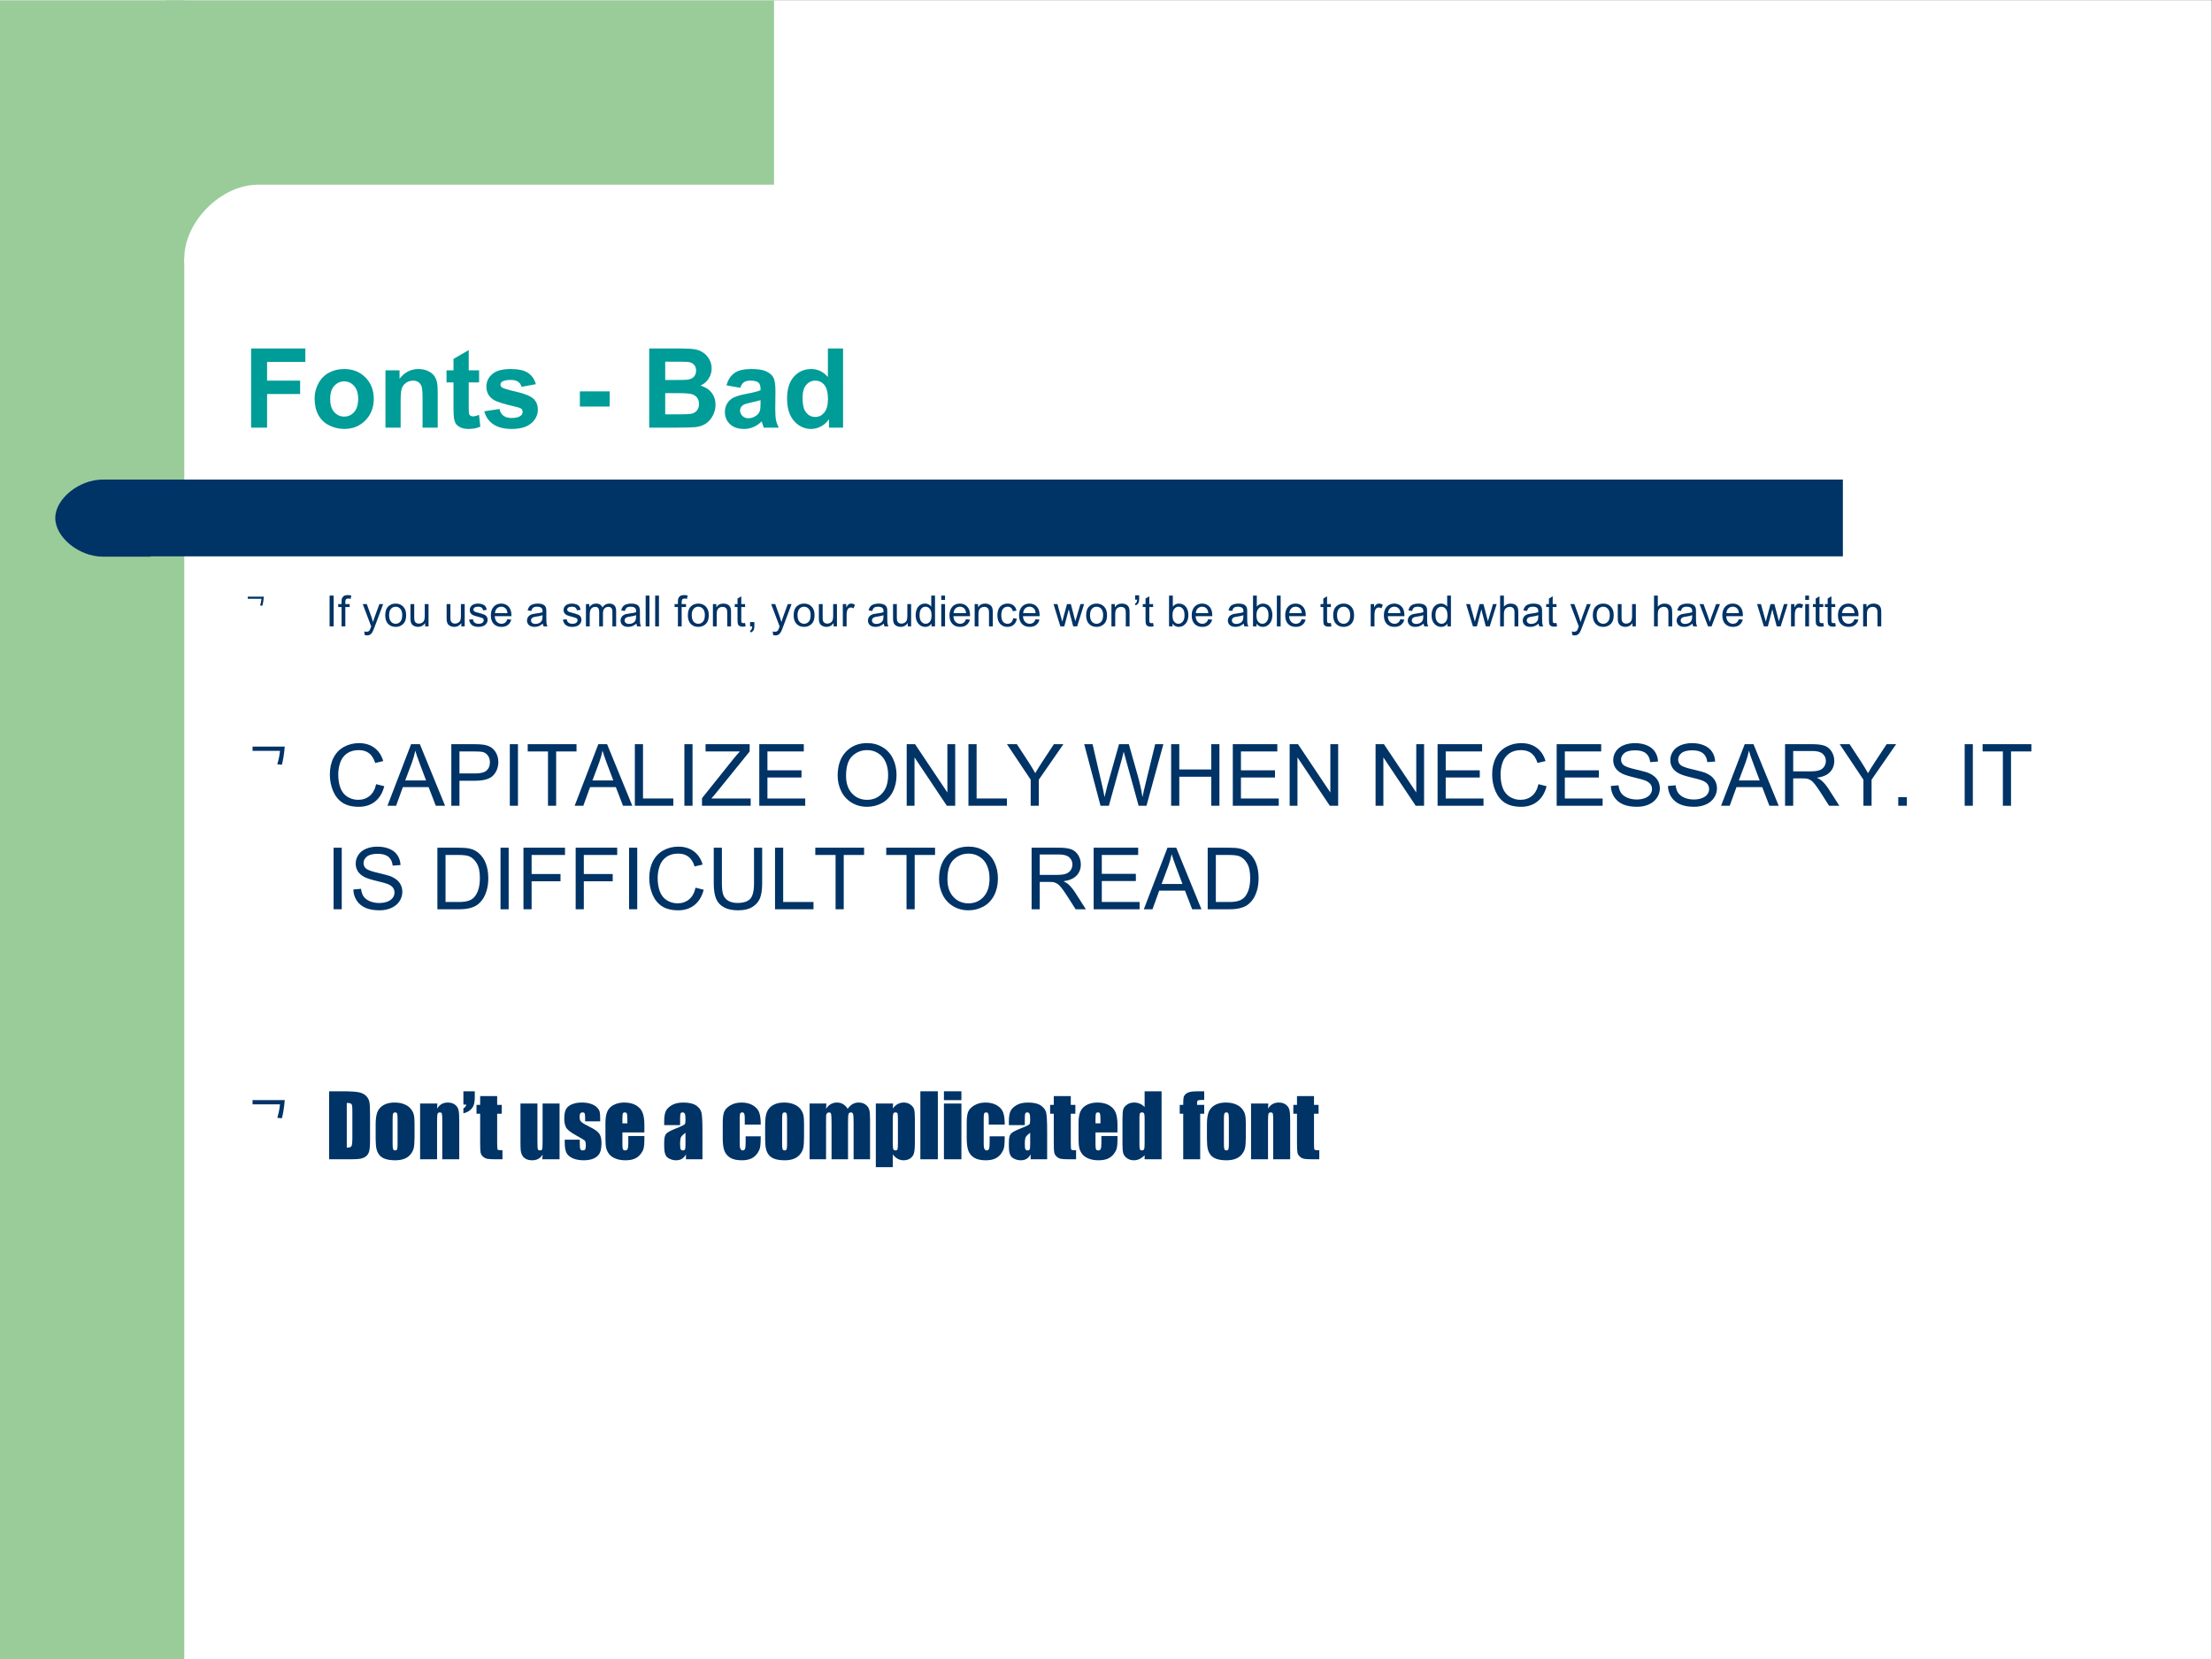 <?xml version="1.0" encoding="UTF-8" standalone="no"?>
<svg
   xmlns:dc="http://purl.org/dc/elements/1.1/"
   xmlns:cc="http://creativecommons.org/ns#"
   xmlns:rdf="http://www.w3.org/1999/02/22-rdf-syntax-ns#"
   xmlns:svg="http://www.w3.org/2000/svg"
   xmlns="http://www.w3.org/2000/svg"
   viewBox="0 0 960 720"
   height="720"
   width="960"
   xml:space="preserve"
   id="svg2"
   version="1.1"><rect x="0" y="0" width="960" height="720" fill="#808080" stroke="none"/><defs
     id="defs6"><clipPath
       id="clipPath18"
       clipPathUnits="userSpaceOnUse"><path
         style="clip-rule:evenodd"
         id="path16"
         d="M 0,0 H 720 V 540 H 0 Z" /></clipPath><clipPath
       id="clipPath30"
       clipPathUnits="userSpaceOnUse"><path
         style="clip-rule:evenodd"
         id="path28"
         d="M 0,0 H 702 V 540 H 0 Z" /></clipPath><clipPath
       id="clipPath52"
       clipPathUnits="userSpaceOnUse"><path
         style="clip-rule:evenodd"
         id="path50"
         d="M 0,0 H 720 V 540 H 0 Z" /></clipPath></defs><g
     transform="matrix(1.333,0,0,-1.333,0,720)"
     id="g10"><g
       id="g12"><g
         clip-path="url(#clipPath18)"
         id="g14"><path
           id="path20"
           style="fill:#ffffff;fill-opacity:1;fill-rule:evenodd;stroke:none"
           d="M 0,540 H 720 V 0 H 0 Z" /><path
           id="path22"
           style="fill:#ffffff;fill-opacity:1;fill-rule:evenodd;stroke:none"
           d="M 0,540 H 720 V 0 H 0 Z" /></g></g><g
       id="g24"><g
         clip-path="url(#clipPath30)"
         id="g26"><path
           id="path32"
           style="fill:#99cc99;fill-opacity:1;fill-rule:evenodd;stroke:none"
           d="M 30,0 H 0 V 540 H 60 V 0 Z" /><path
           id="path34"
           style="fill:#99cc99;fill-opacity:1;fill-rule:evenodd;stroke:none"
           d="M 153,456 H 54 v 84 h 198 v -84 z" /><path
           id="path36"
           style="fill:#ffffff;fill-opacity:1;fill-rule:evenodd;stroke:none"
           d="M 84,480 C 72,480 60,468 60,456 v 0 c 0,-12 12,-24 24,-24 h 354 c 12,0 24,12 24,24 v 0 c 0,12 -12,24 -24,24 z m -24,0 z m 402,-48 z" /><g
           id="g38" /><g
           id="g40" /><path
           id="path42"
           style="fill:#003366;fill-opacity:1;fill-rule:evenodd;stroke:none"
           d="m 48,384 v 0 -25 0 h 552 v 0 25 0 z m 0,0 z m 552,-25 z" /><path
           id="path44"
           style="fill:#003366;fill-opacity:1;fill-rule:evenodd;stroke:none"
           d="M 33.5,384 C 25.7,384 18,377.7 18,371.5 c 0,-6.3 7.7,-12.6 15.5,-12.6 H 49 V 384 Z M 49,384 Z M 18,358.9 Z" /></g></g><g
       id="g46"><g
         clip-path="url(#clipPath52)"
         id="g48"><g
           id="g54"><g
             id="text58"
             style="font-variant:normal;font-weight:bold;font-size:36px;font-family:Arial;-inkscape-font-specification:Arial-BoldMT;writing-mode:lr-tb;fill:#009c98;fill-opacity:1;fill-rule:nonzero;stroke:none"
             transform="matrix(1,0,0,-1,79.1,400.9)"
             aria-label="Fonts - Bad"><path
               id="path88"
               style=""
               d="M 2.654,0 V -25.77 H 20.32 v 4.359 H 7.857 v 6.1 H 18.615 v 4.359 H 7.857 V 0 Z" /><path
               id="path90"
               style=""
               d="m 23.329,-9.598 q 0,-2.461 1.213,-4.764 1.213,-2.303 3.428,-3.516 2.232,-1.213 4.975,-1.213 4.236,0 6.943,2.76 2.707,2.742 2.707,6.943 0,4.236 -2.742,7.031 -2.725,2.777 -6.873,2.777 -2.566,0 -4.904,-1.16 -2.32,-1.16 -3.533,-3.393 -1.213,-2.25 -1.213,-5.467 z m 5.062,0.264 q 0,2.777 1.318,4.254 1.318,1.477 3.252,1.477 1.934,0 3.234,-1.477 1.318,-1.477 1.318,-4.289 0,-2.742 -1.318,-4.219 -1.301,-1.477 -3.234,-1.477 -1.934,0 -3.252,1.477 -1.318,1.477 -1.318,4.254 z" /><path
               id="path92"
               style=""
               d="M 63.412,0 H 58.473 v -9.527 q 0,-3.023 -0.316,-3.902 -0.316,-0.896 -1.037,-1.389 -0.703,-0.492 -1.705,-0.492 -1.283,0 -2.303,0.703 -1.02,0.703 -1.406,1.863 -0.369,1.16 -0.369,4.289 V 0 h -4.939 v -18.668 h 4.588 v 2.742 q 2.443,-3.164 6.152,-3.164 1.635,0 2.988,0.598 1.354,0.58 2.039,1.494 0.703,0.914 0.967,2.074 0.281,1.16 0.281,3.322 z" /><path
               id="path94"
               style=""
               d="m 76.881,-18.668 v 3.938 h -3.375 v 7.523 q 0,2.285 0.088,2.672 0.105,0.369 0.439,0.615 0.352,0.246 0.844,0.246 0.686,0 1.986,-0.475 l 0.422,3.832 Q 75.562,0.422 73.382,0.422 q -1.336,0 -2.408,-0.439 Q 69.902,-0.475 69.392,-1.178 68.9,-1.898 68.707,-3.111 68.549,-3.973 68.549,-6.592 v -8.139 h -2.268 v -3.938 H 68.549 v -3.709 l 4.957,-2.883 v 6.592 z" /><path
               id="path96"
               style=""
               d="m 78.568,-5.326 4.957,-0.756 q 0.316,1.441 1.283,2.197 0.967,0.738 2.707,0.738 1.916,0 2.883,-0.703 0.65,-0.492 0.65,-1.318 0,-0.562 -0.352,-0.932 Q 90.328,-6.451 89.044,-6.75 83.068,-8.068 81.468,-9.158 q -2.215,-1.512 -2.215,-4.201 0,-2.426 1.916,-4.078 1.916,-1.652 5.941,-1.652 3.832,0 5.695,1.248 1.863,1.248 2.566,3.691 l -4.658,0.861 q -0.299,-1.09 -1.143,-1.67 -0.826,-0.58 -2.373,-0.58 -1.951,0 -2.795,0.545 -0.562,0.387 -0.562,1.002 0,0.527 0.492,0.896 0.668,0.492 4.605,1.389 3.955,0.896 5.52,2.197 1.547,1.318 1.547,3.674 0,2.566 -2.145,4.412 -2.145,1.846 -6.346,1.846 -3.814,0 -6.047,-1.547 -2.215,-1.547 -2.9,-4.201 z" /><path
               id="path98"
               style=""
               d="M 109.697,-6.873 V -11.812 h 9.703 v 4.939 z" /><path
               id="path100"
               style=""
               d="m 132.273,-25.77 h 10.301 q 3.059,0 4.553,0.264 1.512,0.246 2.689,1.055 1.195,0.809 1.986,2.162 0.791,1.336 0.791,3.006 0,1.811 -0.984,3.322 -0.967,1.512 -2.637,2.268 2.355,0.686 3.621,2.338 1.266,1.652 1.266,3.885 0,1.758 -0.826,3.428 -0.809,1.652 -2.232,2.654 -1.406,0.984 -3.48,1.213 Q 146.019,-0.035 141.044,0 h -8.771 z m 5.203,4.289 v 5.959 h 3.41 q 3.041,0 3.779,-0.088 1.336,-0.158 2.092,-0.914 0.773,-0.773 0.773,-2.021 0,-1.195 -0.668,-1.934 -0.65,-0.756 -1.951,-0.914 -0.773,-0.088 -4.447,-0.088 z m 0,10.248 v 6.891 h 4.816 q 2.812,0 3.568,-0.158 1.16,-0.211 1.881,-1.02 0.738,-0.826 0.738,-2.197 0,-1.16 -0.562,-1.969 -0.562,-0.809 -1.635,-1.178 -1.055,-0.369 -4.605,-0.369 z" /><path
               id="path102"
               style=""
               d="m 161.903,-12.973 -4.482,-0.809 q 0.756,-2.707 2.602,-4.008 1.846,-1.301 5.484,-1.301 3.305,0 4.922,0.791 1.617,0.773 2.268,1.986 0.668,1.195 0.668,4.412 l -0.053,5.766 q 0,2.461 0.229,3.639 Q 173.786,-1.336 174.437,0 h -4.887 q -0.193,-0.492 -0.475,-1.459 -0.123,-0.439 -0.176,-0.58 -1.266,1.23 -2.707,1.846 -1.441,0.615 -3.076,0.615 -2.883,0 -4.553,-1.564 -1.652,-1.564 -1.652,-3.955 0,-1.582 0.756,-2.812 0.756,-1.248 2.109,-1.898 1.371,-0.668 3.938,-1.16 3.463,-0.65 4.799,-1.213 v -0.492 q 0,-1.424 -0.703,-2.021 -0.703,-0.615 -2.654,-0.615 -1.318,0 -2.057,0.527 -0.738,0.51 -1.195,1.811 z m 6.609,4.008 q -0.949,0.316 -3.006,0.756 -2.057,0.439 -2.689,0.861 -0.967,0.686 -0.967,1.74 0,1.037 0.773,1.793 0.773,0.756 1.969,0.756 1.336,0 2.549,-0.879 0.896,-0.668 1.178,-1.635 0.193,-0.633 0.193,-2.408 z" /><path
               id="path104"
               style=""
               d="m 195.385,0 h -4.588 v -2.742 q -1.143,1.6 -2.707,2.391 -1.547,0.773 -3.129,0.773 -3.217,0 -5.52,-2.584 -2.285,-2.602 -2.285,-7.242 0,-4.746 2.232,-7.207 2.232,-2.479 5.643,-2.479 3.129,0 5.414,2.602 v -9.281 h 4.939 z m -13.184,-9.738 q 0,2.988 0.826,4.324 1.195,1.934 3.34,1.934 1.705,0 2.9,-1.441 1.195,-1.459 1.195,-4.342 0,-3.217 -1.16,-4.623 -1.16,-1.424 -2.971,-1.424 -1.758,0 -2.953,1.406 -1.178,1.389 -1.178,4.166 z" /></g></g><g
           id="text62"
           style="font-variant:normal;font-weight:normal;font-size:10.5px;font-family:OpenSymbol;-inkscape-font-specification:OpenSymbol;writing-mode:lr-tb;fill:#003366;fill-opacity:1;fill-rule:nonzero;stroke:none"
           transform="matrix(1,0,0,-1,79.1,338.7)"
           aria-label=""><path
             id="path107"
             style=""
             d="M 1.565,-7.182 H 6.804 Q 6.646,-5.334 6.332,-4.221 L 5.586,-4.305 Q 5.943,-5.46 6.027,-6.489 H 1.565 Z" /></g><g
           id="text66"
           style="font-variant:normal;font-weight:normal;font-size:14px;font-family:Arial;-inkscape-font-specification:ArialMT;writing-mode:lr-tb;fill:#003366;fill-opacity:1;fill-rule:nonzero;stroke:none"
           transform="matrix(1,0,0,-1,106,336.2)"
           aria-label="If you use a small font, your audience won’t be able to read what you have written"><path
             id="path110"
             style=""
             d="M 1.306,0 V -10.021 H 2.632 V 0 Z" /><path
             id="path112"
             style=""
             d="M 5.207,0 V -6.303 H 4.12 v -0.957 h 1.087 v -0.772 q 0,-0.731 0.13,-1.087 0.178,-0.479 0.622,-0.772 0.451,-0.301 1.258,-0.301 0.52,0 1.148,0.123 l -0.185,1.073 q -0.383,-0.068 -0.725,-0.068 -0.561,0 -0.793,0.239 -0.232,0.239 -0.232,0.896 v 0.67 h 1.415 v 0.957 H 6.43 V 0 Z" /><path
             id="path114"
             style=""
             d="M 12.74,2.796 12.603,1.641 Q 13.007,1.75 13.308,1.75 q 0.41,0 0.656,-0.137 0.246,-0.137 0.403,-0.383 0.116,-0.185 0.376,-0.916 0.034,-0.103 0.109,-0.301 L 12.098,-7.26 h 1.326 l 1.511,4.204 q 0.294,0.8 0.526,1.682 0.212,-0.848 0.506,-1.654 l 1.552,-4.231 h 1.23 l -2.762,7.383 q -0.444,1.196 -0.69,1.647 -0.328,0.608 -0.752,0.889 -0.424,0.287 -1.012,0.287 -0.355,0 -0.793,-0.15 z" /><path
             id="path116"
             style=""
             d="m 19.421,-3.63 q 0,-2.017 1.121,-2.987 0.937,-0.807 2.283,-0.807 1.497,0 2.447,0.984 0.95,0.978 0.95,2.707 0,1.401 -0.424,2.208 -0.417,0.8 -1.224,1.244 -0.8,0.444 -1.75,0.444 -1.524,0 -2.468,-0.978 -0.937,-0.978 -0.937,-2.816 z m 1.265,0 q 0,1.395 0.608,2.092 0.608,0.69 1.531,0.69 0.916,0 1.524,-0.697 0.608,-0.697 0.608,-2.126 0,-1.347 -0.615,-2.037 -0.608,-0.697 -1.518,-0.697 -0.923,0 -1.531,0.69 -0.608,0.69 -0.608,2.085 z" /><path
             id="path118"
             style=""
             d="m 32.421,0 v -1.066 q -0.848,1.23 -2.304,1.23 -0.643,0 -1.203,-0.246 -0.554,-0.246 -0.827,-0.615 -0.267,-0.376 -0.376,-0.916 -0.075,-0.362 -0.075,-1.148 v -4.498 h 1.23 v 4.026 q 0,0.964 0.075,1.299 0.116,0.485 0.492,0.766 0.376,0.273 0.93,0.273 0.554,0 1.039,-0.28 0.485,-0.287 0.684,-0.772 0.205,-0.492 0.205,-1.422 V -7.26 H 33.521 V 0 Z" /><path
             id="path120"
             style=""
             d="m 44.195,0 v -1.066 q -0.848,1.23 -2.304,1.23 -0.643,0 -1.203,-0.246 Q 40.134,-0.328 39.861,-0.697 39.594,-1.073 39.485,-1.613 q -0.075,-0.362 -0.075,-1.148 v -4.498 h 1.23 v 4.026 q 0,0.964 0.075,1.299 0.116,0.485 0.492,0.766 0.376,0.273 0.93,0.273 0.554,0 1.039,-0.28 0.485,-0.287 0.684,-0.772 0.205,-0.492 0.205,-1.422 V -7.26 H 45.295 V 0 Z" /><path
             id="path122"
             style=""
             d="m 46.729,-2.167 1.217,-0.191 q 0.103,0.731 0.567,1.121 0.472,0.39 1.312,0.39 0.848,0 1.258,-0.342 0.41,-0.349 0.41,-0.813 0,-0.417 -0.362,-0.656 -0.253,-0.164 -1.258,-0.417 -1.354,-0.342 -1.88,-0.588 -0.52,-0.253 -0.793,-0.69 -0.267,-0.444 -0.267,-0.978 0,-0.485 0.219,-0.896 0.226,-0.417 0.608,-0.69 0.287,-0.212 0.779,-0.355 0.499,-0.15 1.066,-0.15 0.854,0 1.497,0.246 0.649,0.246 0.957,0.67 0.308,0.417 0.424,1.121 l -1.203,0.164 q -0.082,-0.561 -0.479,-0.875 -0.39,-0.314 -1.107,-0.314 -0.848,0 -1.21,0.28 -0.362,0.28 -0.362,0.656 0,0.239 0.15,0.431 0.15,0.198 0.472,0.328 0.185,0.068 1.087,0.314 1.306,0.349 1.818,0.574 0.52,0.219 0.813,0.643 0.294,0.424 0.294,1.053 0,0.615 -0.362,1.162 -0.355,0.54 -1.032,0.841 -0.677,0.294 -1.531,0.294 -1.415,0 -2.16,-0.588 -0.738,-0.588 -0.943,-1.743 z" /><path
             id="path124"
             style=""
             d="m 59.191,-2.338 1.271,0.157 q -0.301,1.114 -1.114,1.729 -0.813,0.615 -2.078,0.615 -1.593,0 -2.529,-0.978 -0.93,-0.984 -0.93,-2.755 0,-1.832 0.943,-2.844 0.943,-1.012 2.447,-1.012 1.456,0 2.379,0.991 0.923,0.991 0.923,2.789 0,0.109 -0.007,0.328 H 55.082 q 0.068,1.196 0.677,1.832 0.608,0.636 1.518,0.636 0.677,0 1.155,-0.355 0.479,-0.355 0.759,-1.135 z m -4.04,-1.989 h 4.054 q -0.082,-0.916 -0.465,-1.374 -0.588,-0.711 -1.524,-0.711 -0.848,0 -1.429,0.567 -0.574,0.567 -0.636,1.518 z" /><path
             id="path126"
             style=""
             d="m 70.732,-0.896 q -0.684,0.581 -1.319,0.82 -0.629,0.239 -1.354,0.239 -1.196,0 -1.839,-0.581 -0.643,-0.588 -0.643,-1.497 0,-0.533 0.239,-0.971 0.246,-0.444 0.636,-0.711 0.396,-0.267 0.889,-0.403 0.362,-0.096 1.094,-0.185 1.49,-0.178 2.194,-0.424 0.007,-0.253 0.007,-0.321 0,-0.752 -0.349,-1.06 -0.472,-0.417 -1.401,-0.417 -0.868,0 -1.285,0.308 -0.41,0.301 -0.608,1.073 l -1.203,-0.164 q 0.164,-0.772 0.54,-1.244 0.376,-0.479 1.087,-0.731 0.711,-0.26 1.647,-0.26 0.93,0 1.511,0.219 0.581,0.219 0.854,0.554 0.273,0.328 0.383,0.834 0.062,0.314 0.062,1.135 v 1.641 q 0,1.716 0.075,2.174 Q 72.031,-0.417 72.263,0 H 70.978 Q 70.787,-0.383 70.732,-0.896 Z M 70.63,-3.644 q -0.67,0.273 -2.01,0.465 -0.759,0.109 -1.073,0.246 -0.314,0.137 -0.485,0.403 -0.171,0.26 -0.171,0.581 0,0.492 0.369,0.82 0.376,0.328 1.094,0.328 0.711,0 1.265,-0.308 0.554,-0.314 0.813,-0.854 0.198,-0.417 0.198,-1.23 z" /><path
             id="path128"
             style=""
             d="m 77.277,-2.167 1.217,-0.191 q 0.103,0.731 0.567,1.121 0.472,0.39 1.312,0.39 0.848,0 1.258,-0.342 0.41,-0.349 0.41,-0.813 0,-0.417 -0.362,-0.656 -0.253,-0.164 -1.258,-0.417 -1.354,-0.342 -1.88,-0.588 -0.52,-0.253 -0.793,-0.69 -0.267,-0.444 -0.267,-0.978 0,-0.485 0.219,-0.896 0.226,-0.417 0.608,-0.69 0.287,-0.212 0.779,-0.355 0.499,-0.15 1.066,-0.15 0.854,0 1.497,0.246 0.649,0.246 0.957,0.67 0.308,0.417 0.424,1.121 l -1.203,0.164 q -0.082,-0.561 -0.479,-0.875 -0.39,-0.314 -1.107,-0.314 -0.848,0 -1.21,0.28 -0.362,0.28 -0.362,0.656 0,0.239 0.15,0.431 0.15,0.198 0.472,0.328 0.185,0.068 1.087,0.314 1.306,0.349 1.818,0.574 0.52,0.219 0.813,0.643 0.294,0.424 0.294,1.053 0,0.615 -0.362,1.162 -0.355,0.54 -1.032,0.841 -0.677,0.294 -1.531,0.294 -1.415,0 -2.16,-0.588 -0.738,-0.588 -0.943,-1.743 z" /><path
             id="path130"
             style=""
             d="m 84.769,0 v -7.26 h 1.101 v 1.019 q 0.342,-0.533 0.909,-0.854 0.567,-0.328 1.292,-0.328 0.807,0 1.319,0.335 0.52,0.335 0.731,0.937 0.861,-1.271 2.242,-1.271 1.08,0 1.661,0.602 0.581,0.595 0.581,1.839 V 0 h -1.224 v -4.573 q 0,-0.738 -0.123,-1.06 -0.116,-0.328 -0.431,-0.526 -0.314,-0.198 -0.738,-0.198 -0.766,0 -1.271,0.513 -0.506,0.506 -0.506,1.627 V 0 h -1.23 v -4.717 q 0,-0.82 -0.301,-1.23 -0.301,-0.41 -0.984,-0.41 -0.52,0 -0.964,0.273 -0.438,0.273 -0.636,0.8 -0.198,0.526 -0.198,1.518 V 0 Z" /><path
             id="path132"
             style=""
             d="m 101.196,-0.896 q -0.684,0.581 -1.319,0.82 -0.629,0.239 -1.354,0.239 -1.196,0 -1.839,-0.581 -0.643,-0.588 -0.643,-1.497 0,-0.533 0.239,-0.971 0.246,-0.444 0.636,-0.711 0.396,-0.267 0.889,-0.403 0.362,-0.096 1.094,-0.185 1.49,-0.178 2.194,-0.424 0.007,-0.253 0.007,-0.321 0,-0.752 -0.349,-1.06 -0.472,-0.417 -1.401,-0.417 -0.868,0 -1.285,0.308 -0.41,0.301 -0.608,1.073 l -1.203,-0.164 q 0.164,-0.772 0.54,-1.244 0.376,-0.479 1.087,-0.731 0.711,-0.26 1.647,-0.26 0.93,0 1.511,0.219 0.581,0.219 0.854,0.554 0.273,0.328 0.383,0.834 0.061,0.314 0.061,1.135 v 1.641 q 0,1.716 0.075,2.174 0.082,0.451 0.314,0.868 h -1.285 q -0.191,-0.383 -0.246,-0.896 z m -0.103,-2.748 q -0.67,0.273 -2.01,0.465 -0.759,0.109 -1.073,0.246 -0.314,0.137 -0.485,0.403 -0.171,0.26 -0.171,0.581 0,0.492 0.369,0.82 0.376,0.328 1.094,0.328 0.711,0 1.265,-0.308 0.554,-0.314 0.813,-0.854 0.198,-0.417 0.198,-1.23 z" /><path
             id="path134"
             style=""
             d="m 104.216,0 v -10.021 h 1.23 V 0 Z" /><path
             id="path136"
             style=""
             d="m 107.31,0 v -10.021 h 1.23 V 0 Z" /><path
             id="path138"
             style=""
             d="m 114.715,0 v -6.303 h -1.087 v -0.957 h 1.087 v -0.772 q 0,-0.731 0.13,-1.087 0.178,-0.479 0.622,-0.772 0.451,-0.301 1.258,-0.301 0.52,0 1.148,0.123 l -0.185,1.073 q -0.383,-0.068 -0.725,-0.068 -0.561,0 -0.793,0.239 -0.232,0.239 -0.232,0.896 v 0.67 h 1.415 v 0.957 h -1.415 V 0 Z" /><path
             id="path140"
             style=""
             d="m 117.953,-3.63 q 0,-2.017 1.121,-2.987 0.937,-0.807 2.283,-0.807 1.497,0 2.447,0.984 0.95,0.978 0.95,2.707 0,1.401 -0.424,2.208 -0.417,0.8 -1.224,1.244 -0.8,0.444 -1.75,0.444 -1.524,0 -2.468,-0.978 -0.937,-0.978 -0.937,-2.816 z m 1.265,0 q 0,1.395 0.608,2.092 0.608,0.69 1.531,0.69 0.916,0 1.524,-0.697 0.608,-0.697 0.608,-2.126 0,-1.347 -0.615,-2.037 -0.608,-0.697 -1.518,-0.697 -0.923,0 -1.531,0.69 -0.608,0.69 -0.608,2.085 z" /><path
             id="path142"
             style=""
             d="m 126.111,0 v -7.26 h 1.107 v 1.032 q 0.8,-1.196 2.311,-1.196 0.656,0 1.203,0.239 0.554,0.232 0.827,0.615 0.273,0.383 0.383,0.909 0.068,0.342 0.068,1.196 V 0 h -1.23 v -4.416 q 0,-0.752 -0.144,-1.121 -0.144,-0.376 -0.513,-0.595 -0.362,-0.226 -0.854,-0.226 -0.786,0 -1.36,0.499 -0.567,0.499 -0.567,1.894 V 0 Z" /><path
             id="path144"
             style=""
             d="m 136.581,-1.101 0.178,1.087 q -0.52,0.109 -0.93,0.109 -0.67,0 -1.039,-0.212 -0.369,-0.212 -0.52,-0.554 -0.15,-0.349 -0.15,-1.456 v -4.177 h -0.902 v -0.957 h 0.902 v -1.798 l 1.224,-0.738 v 2.536 h 1.237 v 0.957 h -1.237 v 4.245 q 0,0.526 0.061,0.677 0.068,0.15 0.212,0.239 0.15,0.089 0.424,0.089 0.205,0 0.54,-0.048 z" /><path
             id="path146"
             style=""
             d="m 138.206,0 v -1.401 h 1.401 V 0 q 0,0.772 -0.273,1.244 -0.273,0.479 -0.868,0.738 l -0.342,-0.526 Q 138.514,1.285 138.698,0.95 138.883,0.622 138.903,0 Z" /><path
             id="path148"
             style=""
             d="M 145.712,2.796 145.575,1.641 Q 145.979,1.75 146.28,1.75 q 0.41,0 0.656,-0.137 0.246,-0.137 0.403,-0.383 0.116,-0.185 0.376,-0.916 0.034,-0.103 0.109,-0.301 l -2.755,-7.273 h 1.326 l 1.511,4.204 q 0.294,0.8 0.526,1.682 0.212,-0.848 0.506,-1.654 l 1.552,-4.231 h 1.23 l -2.762,7.383 q -0.444,1.196 -0.69,1.647 -0.328,0.608 -0.752,0.889 -0.424,0.287 -1.012,0.287 -0.355,0 -0.793,-0.15 z" /><path
             id="path150"
             style=""
             d="m 152.393,-3.63 q 0,-2.017 1.121,-2.987 0.937,-0.807 2.283,-0.807 1.497,0 2.447,0.984 0.95,0.978 0.95,2.707 0,1.401 -0.424,2.208 -0.417,0.8 -1.224,1.244 -0.8,0.444 -1.75,0.444 -1.524,0 -2.468,-0.978 -0.937,-0.978 -0.937,-2.816 z m 1.265,0 q 0,1.395 0.608,2.092 0.608,0.69 1.531,0.69 0.916,0 1.524,-0.697 0.608,-0.697 0.608,-2.126 0,-1.347 -0.615,-2.037 -0.608,-0.697 -1.518,-0.697 -0.923,0 -1.531,0.69 -0.608,0.69 -0.608,2.085 z" /><path
             id="path152"
             style=""
             d="m 165.393,0 v -1.066 q -0.848,1.23 -2.304,1.23 -0.643,0 -1.203,-0.246 -0.554,-0.246 -0.827,-0.615 -0.267,-0.376 -0.376,-0.916 -0.075,-0.362 -0.075,-1.148 v -4.498 h 1.23 v 4.026 q 0,0.964 0.075,1.299 0.116,0.485 0.492,0.766 0.376,0.273 0.93,0.273 0.554,0 1.039,-0.28 0.485,-0.287 0.684,-0.772 0.205,-0.492 0.205,-1.422 v -3.89 h 1.23 V 0 Z" /><path
             id="path154"
             style=""
             d="m 168.405,0 v -7.26 h 1.107 v 1.101 q 0.424,-0.772 0.779,-1.019 0.362,-0.246 0.793,-0.246 0.622,0 1.265,0.396 l -0.424,1.142 q -0.451,-0.267 -0.902,-0.267 -0.403,0 -0.725,0.246 -0.321,0.239 -0.458,0.67 -0.205,0.656 -0.205,1.436 V 0 Z" /><path
             id="path156"
             style=""
             d="m 181.738,-0.896 q -0.684,0.581 -1.319,0.82 -0.629,0.239 -1.354,0.239 -1.196,0 -1.839,-0.581 -0.643,-0.588 -0.643,-1.497 0,-0.533 0.239,-0.971 0.246,-0.444 0.636,-0.711 0.396,-0.267 0.889,-0.403 0.362,-0.096 1.094,-0.185 1.49,-0.178 2.194,-0.424 0.007,-0.253 0.007,-0.321 0,-0.752 -0.349,-1.06 -0.472,-0.417 -1.401,-0.417 -0.868,0 -1.285,0.308 -0.41,0.301 -0.608,1.073 l -1.203,-0.164 q 0.164,-0.772 0.54,-1.244 0.376,-0.479 1.087,-0.731 0.711,-0.26 1.647,-0.26 0.93,0 1.511,0.219 0.581,0.219 0.854,0.554 0.273,0.328 0.383,0.834 0.061,0.314 0.061,1.135 v 1.641 q 0,1.716 0.075,2.174 0.082,0.451 0.314,0.868 h -1.285 q -0.191,-0.383 -0.246,-0.896 z m -0.103,-2.748 q -0.67,0.273 -2.01,0.465 -0.759,0.109 -1.073,0.246 -0.314,0.137 -0.485,0.403 -0.171,0.26 -0.171,0.581 0,0.492 0.369,0.82 0.376,0.328 1.094,0.328 0.711,0 1.265,-0.308 0.554,-0.314 0.813,-0.854 0.198,-0.417 0.198,-1.23 z" /><path
             id="path158"
             style=""
             d="m 189.543,0 v -1.066 q -0.848,1.23 -2.304,1.23 -0.643,0 -1.203,-0.246 -0.554,-0.246 -0.827,-0.615 -0.267,-0.376 -0.376,-0.916 -0.075,-0.362 -0.075,-1.148 v -4.498 h 1.23 v 4.026 q 0,0.964 0.075,1.299 0.116,0.485 0.492,0.766 0.376,0.273 0.93,0.273 0.554,0 1.039,-0.28 0.485,-0.287 0.684,-0.772 0.205,-0.492 0.205,-1.422 v -3.89 h 1.23 V 0 Z" /><path
             id="path160"
             style=""
             d="m 197.279,0 v -0.916 q -0.69,1.08 -2.03,1.08 -0.868,0 -1.6,-0.479 -0.725,-0.479 -1.128,-1.333 -0.396,-0.861 -0.396,-1.976 0,-1.087 0.362,-1.969 0.362,-0.889 1.087,-1.36 0.725,-0.472 1.62,-0.472 0.656,0 1.169,0.28 0.513,0.273 0.834,0.718 v -3.596 h 1.224 V 0 Z m -3.89,-3.623 q 0,1.395 0.588,2.085 0.588,0.69 1.388,0.69 0.807,0 1.367,-0.656 0.567,-0.663 0.567,-2.017 0,-1.49 -0.574,-2.188 -0.574,-0.697 -1.415,-0.697 -0.82,0 -1.374,0.67 -0.547,0.67 -0.547,2.112 z" /><path
             id="path162"
             style=""
             d="m 200.458,-8.606 v -1.415 h 1.23 v 1.415 z m 0,8.606 v -7.26 h 1.23 V 0 Z" /><path
             id="path164"
             style=""
             d="m 208.515,-2.338 1.271,0.157 q -0.301,1.114 -1.114,1.729 -0.813,0.615 -2.078,0.615 -1.593,0 -2.529,-0.978 -0.93,-0.984 -0.93,-2.755 0,-1.832 0.943,-2.844 0.943,-1.012 2.447,-1.012 1.456,0 2.379,0.991 0.923,0.991 0.923,2.789 0,0.109 -0.007,0.328 h -5.414 q 0.068,1.196 0.677,1.832 0.608,0.636 1.518,0.636 0.677,0 1.155,-0.355 0.479,-0.355 0.759,-1.135 z m -4.04,-1.989 h 4.054 q -0.082,-0.916 -0.465,-1.374 -0.588,-0.711 -1.524,-0.711 -0.848,0 -1.429,0.567 -0.574,0.567 -0.636,1.518 z" /><path
             id="path166"
             style=""
             d="m 211.329,0 v -7.26 h 1.107 v 1.032 q 0.8,-1.196 2.311,-1.196 0.656,0 1.203,0.239 0.554,0.232 0.827,0.615 0.273,0.383 0.383,0.909 0.068,0.342 0.068,1.196 V 0 h -1.23 v -4.416 q 0,-0.752 -0.144,-1.121 -0.144,-0.376 -0.513,-0.595 -0.362,-0.226 -0.854,-0.226 -0.786,0 -1.36,0.499 -0.567,0.499 -0.567,1.894 V 0 Z" /><path
             id="path168"
             style=""
             d="m 223.85,-2.659 1.21,0.157 q -0.198,1.251 -1.019,1.962 -0.813,0.704 -2.003,0.704 -1.49,0 -2.399,-0.971 -0.902,-0.978 -0.902,-2.796 0,-1.176 0.39,-2.058 0.39,-0.882 1.183,-1.319 0.8,-0.444 1.736,-0.444 1.183,0 1.935,0.602 0.752,0.595 0.964,1.695 l -1.196,0.185 q -0.171,-0.731 -0.608,-1.101 -0.431,-0.369 -1.046,-0.369 -0.93,0 -1.511,0.67 -0.581,0.663 -0.581,2.105 0,1.463 0.561,2.126 0.561,0.663 1.463,0.663 0.725,0 1.21,-0.444 0.485,-0.444 0.615,-1.367 z" /><path
             id="path170"
             style=""
             d="m 231.167,-2.338 1.271,0.157 q -0.301,1.114 -1.114,1.729 -0.813,0.615 -2.078,0.615 -1.593,0 -2.529,-0.978 -0.93,-0.984 -0.93,-2.755 0,-1.832 0.943,-2.844 0.943,-1.012 2.447,-1.012 1.456,0 2.379,0.991 0.923,0.991 0.923,2.789 0,0.109 -0.007,0.328 h -5.414 q 0.068,1.196 0.677,1.832 0.608,0.636 1.518,0.636 0.677,0 1.155,-0.355 0.479,-0.355 0.759,-1.135 z m -4.04,-1.989 h 4.054 q -0.082,-0.916 -0.465,-1.374 -0.588,-0.711 -1.524,-0.711 -0.848,0 -1.429,0.567 -0.574,0.567 -0.636,1.518 z" /><path
             id="path172"
             style=""
             d="m 239.227,0 -2.222,-7.26 h 1.271 l 1.155,4.19 0.431,1.559 q 0.027,-0.116 0.376,-1.497 l 1.155,-4.252 h 1.265 l 1.087,4.211 0.362,1.388 0.417,-1.401 1.244,-4.197 h 1.196 L 244.695,0 h -1.278 L 242.262,-4.348 241.982,-5.585 240.512,0 Z" /><path
             id="path174"
             style=""
             d="m 247.621,-3.63 q 0,-2.017 1.121,-2.987 0.937,-0.807 2.283,-0.807 1.497,0 2.447,0.984 0.95,0.978 0.95,2.707 0,1.401 -0.424,2.208 -0.417,0.8 -1.224,1.244 -0.8,0.444 -1.75,0.444 -1.524,0 -2.468,-0.978 -0.937,-0.978 -0.937,-2.816 z m 1.265,0 q 0,1.395 0.608,2.092 0.608,0.69 1.531,0.69 0.916,0 1.524,-0.697 0.608,-0.697 0.608,-2.126 0,-1.347 -0.615,-2.037 -0.608,-0.697 -1.518,-0.697 -0.923,0 -1.531,0.69 -0.608,0.69 -0.608,2.085 z" /><path
             id="path176"
             style=""
             d="m 255.863,0 v -7.26 h 1.107 v 1.032 q 0.8,-1.196 2.311,-1.196 0.656,0 1.203,0.239 0.554,0.232 0.827,0.615 0.273,0.383 0.383,0.909 0.068,0.342 0.068,1.196 V 0 h -1.23 v -4.416 q 0,-0.752 -0.144,-1.121 -0.144,-0.376 -0.513,-0.595 -0.362,-0.226 -0.854,-0.226 -0.786,0 -1.36,0.499 -0.567,0.499 -0.567,1.894 V 0 Z" /><path
             id="path178"
             style=""
             d="m 263.572,-8.695 v -1.429 h 1.319 v 1.128 q 0,0.916 -0.212,1.319 -0.294,0.554 -0.916,0.834 l -0.301,-0.485 q 0.369,-0.15 0.547,-0.472 0.185,-0.328 0.205,-0.896 z" /><path
             id="path180"
             style=""
             d="m 269.427,-1.101 0.178,1.087 q -0.52,0.109 -0.93,0.109 -0.67,0 -1.039,-0.212 -0.369,-0.212 -0.52,-0.554 -0.15,-0.349 -0.15,-1.456 v -4.177 h -0.902 v -0.957 h 0.902 v -1.798 l 1.224,-0.738 v 2.536 h 1.237 v 0.957 h -1.237 v 4.245 q 0,0.526 0.061,0.677 0.068,0.15 0.212,0.239 0.15,0.089 0.424,0.089 0.205,0 0.54,-0.048 z" /><path
             id="path182"
             style=""
             d="m 275.758,0 h -1.142 v -10.021 h 1.23 v 3.575 q 0.779,-0.978 1.989,-0.978 0.67,0 1.265,0.273 0.602,0.267 0.984,0.759 0.39,0.485 0.608,1.176 0.219,0.69 0.219,1.477 0,1.866 -0.923,2.885 -0.923,1.019 -2.215,1.019 -1.285,0 -2.017,-1.073 z m -0.014,-3.685 q 0,1.306 0.355,1.887 0.581,0.95 1.572,0.95 0.807,0 1.395,-0.697 0.588,-0.704 0.588,-2.092 0,-1.422 -0.567,-2.099 -0.561,-0.677 -1.36,-0.677 -0.807,0 -1.395,0.704 -0.588,0.697 -0.588,2.023 z" /><path
             id="path184"
             style=""
             d="m 287.377,-2.338 1.271,0.157 q -0.301,1.114 -1.114,1.729 -0.813,0.615 -2.078,0.615 -1.593,0 -2.529,-0.978 -0.93,-0.984 -0.93,-2.755 0,-1.832 0.943,-2.844 0.943,-1.012 2.447,-1.012 1.456,0 2.379,0.991 0.923,0.991 0.923,2.789 0,0.109 -0.007,0.328 h -5.414 q 0.068,1.196 0.677,1.832 0.608,0.636 1.518,0.636 0.677,0 1.155,-0.355 0.479,-0.355 0.759,-1.135 z m -4.04,-1.989 h 4.054 q -0.082,-0.916 -0.465,-1.374 -0.588,-0.711 -1.524,-0.711 -0.848,0 -1.429,0.567 -0.574,0.567 -0.636,1.518 z" /><path
             id="path186"
             style=""
             d="m 298.918,-0.896 q -0.684,0.581 -1.319,0.82 -0.629,0.239 -1.354,0.239 -1.196,0 -1.839,-0.581 -0.643,-0.588 -0.643,-1.497 0,-0.533 0.239,-0.971 0.246,-0.444 0.636,-0.711 0.396,-0.267 0.889,-0.403 0.362,-0.096 1.094,-0.185 1.49,-0.178 2.194,-0.424 0.007,-0.253 0.007,-0.321 0,-0.752 -0.349,-1.06 -0.472,-0.417 -1.401,-0.417 -0.868,0 -1.285,0.308 -0.41,0.301 -0.608,1.073 l -1.203,-0.164 q 0.164,-0.772 0.54,-1.244 0.376,-0.479 1.087,-0.731 0.711,-0.26 1.647,-0.26 0.93,0 1.511,0.219 0.581,0.219 0.854,0.554 0.273,0.328 0.383,0.834 0.061,0.314 0.061,1.135 v 1.641 q 0,1.716 0.075,2.174 Q 300.217,-0.417 300.449,0 h -1.285 q -0.191,-0.383 -0.246,-0.896 z m -0.103,-2.748 q -0.67,0.273 -2.01,0.465 -0.759,0.109 -1.073,0.246 -0.314,0.137 -0.485,0.403 -0.171,0.26 -0.171,0.581 0,0.492 0.369,0.82 0.376,0.328 1.094,0.328 0.711,0 1.265,-0.308 0.554,-0.314 0.813,-0.854 0.198,-0.417 0.198,-1.23 z" /><path
             id="path188"
             style=""
             d="m 303.1,0 h -1.142 v -10.021 h 1.23 v 3.575 q 0.779,-0.978 1.989,-0.978 0.67,0 1.265,0.273 0.602,0.267 0.984,0.759 0.39,0.485 0.608,1.176 0.219,0.69 0.219,1.477 0,1.866 -0.923,2.885 -0.923,1.019 -2.215,1.019 -1.285,0 -2.017,-1.073 z m -0.014,-3.685 q 0,1.306 0.355,1.887 0.581,0.95 1.572,0.95 0.807,0 1.395,-0.697 0.588,-0.704 0.588,-2.092 0,-1.422 -0.567,-2.099 -0.561,-0.677 -1.36,-0.677 -0.807,0 -1.395,0.704 -0.588,0.697 -0.588,2.023 z" /><path
             id="path190"
             style=""
             d="m 309.721,0 v -10.021 h 1.23 V 0 Z" /><path
             id="path192"
             style=""
             d="m 317.813,-2.338 1.271,0.157 q -0.301,1.114 -1.114,1.729 -0.813,0.615 -2.078,0.615 -1.593,0 -2.529,-0.978 -0.93,-0.984 -0.93,-2.755 0,-1.832 0.943,-2.844 0.943,-1.012 2.447,-1.012 1.456,0 2.379,0.991 0.923,0.991 0.923,2.789 0,0.109 -0.007,0.328 h -5.414 q 0.068,1.196 0.677,1.832 0.608,0.636 1.518,0.636 0.677,0 1.155,-0.355 0.479,-0.355 0.759,-1.135 z m -4.04,-1.989 h 4.054 q -0.082,-0.916 -0.465,-1.374 -0.588,-0.711 -1.524,-0.711 -0.848,0 -1.429,0.567 -0.574,0.567 -0.636,1.518 z" /><path
             id="path194"
             style=""
             d="m 327.303,-1.101 0.178,1.087 q -0.52,0.109 -0.93,0.109 -0.67,0 -1.039,-0.212 -0.369,-0.212 -0.52,-0.554 -0.15,-0.349 -0.15,-1.456 v -4.177 h -0.902 v -0.957 h 0.902 v -1.798 l 1.224,-0.738 v 2.536 h 1.237 v 0.957 h -1.237 v 4.245 q 0,0.526 0.061,0.677 0.068,0.15 0.212,0.239 0.15,0.089 0.424,0.089 0.205,0 0.54,-0.048 z" /><path
             id="path196"
             style=""
             d="m 328.051,-3.63 q 0,-2.017 1.121,-2.987 0.937,-0.807 2.283,-0.807 1.497,0 2.447,0.984 0.95,0.978 0.95,2.707 0,1.401 -0.424,2.208 -0.417,0.8 -1.224,1.244 -0.8,0.444 -1.75,0.444 -1.524,0 -2.468,-0.978 -0.937,-0.978 -0.937,-2.816 z m 1.265,0 q 0,1.395 0.608,2.092 0.608,0.69 1.531,0.69 0.916,0 1.524,-0.697 0.608,-0.697 0.608,-2.126 0,-1.347 -0.615,-2.037 -0.608,-0.697 -1.518,-0.697 -0.923,0 -1.531,0.69 -0.608,0.69 -0.608,2.085 z" /><path
             id="path198"
             style=""
             d="m 340.269,0 v -7.26 h 1.107 v 1.101 q 0.424,-0.772 0.779,-1.019 0.362,-0.246 0.793,-0.246 0.622,0 1.265,0.396 l -0.424,1.142 q -0.451,-0.267 -0.902,-0.267 -0.403,0 -0.725,0.246 -0.321,0.239 -0.458,0.67 -0.205,0.656 -0.205,1.436 V 0 Z" /><path
             id="path200"
             style=""
             d="m 349.943,-2.338 1.271,0.157 q -0.301,1.114 -1.114,1.729 -0.813,0.615 -2.078,0.615 -1.593,0 -2.529,-0.978 -0.93,-0.984 -0.93,-2.755 0,-1.832 0.943,-2.844 0.943,-1.012 2.447,-1.012 1.456,0 2.379,0.991 0.923,0.991 0.923,2.789 0,0.109 -0.007,0.328 h -5.414 q 0.068,1.196 0.677,1.832 0.608,0.636 1.518,0.636 0.677,0 1.155,-0.355 0.479,-0.355 0.759,-1.135 z m -4.04,-1.989 h 4.054 q -0.082,-0.916 -0.465,-1.374 -0.588,-0.711 -1.524,-0.711 -0.848,0 -1.429,0.567 -0.574,0.567 -0.636,1.518 z" /><path
             id="path202"
             style=""
             d="m 357.494,-0.896 q -0.684,0.581 -1.319,0.82 -0.629,0.239 -1.354,0.239 -1.196,0 -1.839,-0.581 -0.643,-0.588 -0.643,-1.497 0,-0.533 0.239,-0.971 0.246,-0.444 0.636,-0.711 0.396,-0.267 0.889,-0.403 0.362,-0.096 1.094,-0.185 1.49,-0.178 2.194,-0.424 0.007,-0.253 0.007,-0.321 0,-0.752 -0.349,-1.06 -0.472,-0.417 -1.401,-0.417 -0.868,0 -1.285,0.308 -0.41,0.301 -0.608,1.073 l -1.203,-0.164 q 0.164,-0.772 0.54,-1.244 0.376,-0.479 1.087,-0.731 0.711,-0.26 1.647,-0.26 0.93,0 1.511,0.219 0.581,0.219 0.855,0.554 0.273,0.328 0.383,0.834 0.061,0.314 0.061,1.135 v 1.641 q 0,1.716 0.075,2.174 Q 358.793,-0.417 359.025,0 h -1.285 q -0.191,-0.383 -0.246,-0.896 z m -0.103,-2.748 q -0.67,0.273 -2.01,0.465 -0.759,0.109 -1.073,0.246 -0.314,0.137 -0.485,0.403 -0.171,0.26 -0.171,0.581 0,0.492 0.369,0.82 0.376,0.328 1.094,0.328 0.711,0 1.265,-0.308 0.554,-0.314 0.813,-0.854 0.198,-0.417 0.198,-1.23 z" /><path
             id="path204"
             style=""
             d="m 365.251,0 v -0.916 q -0.69,1.08 -2.03,1.08 -0.868,0 -1.6,-0.479 -0.725,-0.479 -1.128,-1.333 -0.396,-0.861 -0.396,-1.976 0,-1.087 0.362,-1.969 0.362,-0.889 1.087,-1.36 0.725,-0.472 1.62,-0.472 0.656,0 1.169,0.28 0.513,0.273 0.834,0.718 v -3.596 h 1.224 V 0 Z m -3.89,-3.623 q 0,1.395 0.588,2.085 0.588,0.69 1.388,0.69 0.807,0 1.367,-0.656 0.567,-0.663 0.567,-2.017 0,-1.49 -0.574,-2.188 -0.574,-0.697 -1.415,-0.697 -0.82,0 -1.374,0.67 -0.547,0.67 -0.547,2.112 z" /><path
             id="path206"
             style=""
             d="m 373.557,0 -2.222,-7.26 h 1.271 l 1.155,4.19 0.431,1.559 q 0.027,-0.116 0.376,-1.497 l 1.155,-4.252 h 1.265 l 1.087,4.211 0.362,1.388 0.417,-1.401 1.244,-4.197 h 1.196 L 379.025,0 h -1.278 L 376.592,-4.348 376.312,-5.585 374.842,0 Z" /><path
             id="path208"
             style=""
             d="m 382.409,0 v -10.021 h 1.23 v 3.596 q 0.861,-0.998 2.174,-0.998 0.807,0 1.401,0.321 0.595,0.314 0.848,0.875 0.26,0.561 0.26,1.627 V 0 h -1.23 v -4.601 q 0,-0.923 -0.403,-1.34 -0.396,-0.424 -1.128,-0.424 -0.547,0 -1.032,0.287 -0.479,0.28 -0.684,0.766 -0.205,0.485 -0.205,1.34 V 0 Z" /><path
             id="path210"
             style=""
             d="m 394.93,-0.896 q -0.684,0.581 -1.319,0.82 -0.629,0.239 -1.354,0.239 -1.196,0 -1.839,-0.581 -0.643,-0.588 -0.643,-1.497 0,-0.533 0.239,-0.971 0.246,-0.444 0.636,-0.711 0.396,-0.267 0.889,-0.403 0.362,-0.096 1.094,-0.185 1.49,-0.178 2.194,-0.424 0.007,-0.253 0.007,-0.321 0,-0.752 -0.349,-1.06 -0.472,-0.417 -1.401,-0.417 -0.868,0 -1.285,0.308 -0.41,0.301 -0.608,1.073 l -1.203,-0.164 q 0.164,-0.772 0.54,-1.244 0.376,-0.479 1.087,-0.731 0.711,-0.26 1.647,-0.26 0.93,0 1.511,0.219 0.581,0.219 0.854,0.554 0.273,0.328 0.383,0.834 0.061,0.314 0.061,1.135 v 1.641 q 0,1.716 0.075,2.174 Q 396.229,-0.417 396.461,0 h -1.285 q -0.191,-0.383 -0.246,-0.896 z m -0.103,-2.748 q -0.67,0.273 -2.01,0.465 -0.759,0.109 -1.073,0.246 -0.314,0.137 -0.485,0.403 -0.171,0.26 -0.171,0.581 0,0.492 0.369,0.82 0.376,0.328 1.094,0.328 0.711,0 1.265,-0.308 0.554,-0.314 0.813,-0.854 0.198,-0.417 0.198,-1.23 z" /><path
             id="path212"
             style=""
             d="m 400.761,-1.101 0.178,1.087 q -0.52,0.109 -0.93,0.109 -0.67,0 -1.039,-0.212 -0.369,-0.212 -0.52,-0.554 -0.15,-0.349 -0.15,-1.456 v -4.177 h -0.902 v -0.957 h 0.902 v -1.798 l 1.224,-0.738 v 2.536 h 1.237 v 0.957 h -1.237 v 4.245 q 0,0.526 0.061,0.677 0.068,0.15 0.212,0.239 0.15,0.089 0.424,0.089 0.205,0 0.54,-0.048 z" /><path
             id="path214"
             style=""
             d="M 405.902,2.796 405.765,1.641 Q 406.169,1.75 406.47,1.75 q 0.41,0 0.656,-0.137 0.246,-0.137 0.403,-0.383 0.116,-0.185 0.376,-0.916 0.034,-0.103 0.109,-0.301 l -2.755,-7.273 h 1.326 l 1.511,4.204 q 0.294,0.8 0.526,1.682 0.212,-0.848 0.506,-1.654 l 1.552,-4.231 h 1.23 l -2.762,7.383 q -0.444,1.196 -0.69,1.647 -0.328,0.608 -0.752,0.889 -0.424,0.287 -1.012,0.287 -0.355,0 -0.793,-0.15 z" /><path
             id="path216"
             style=""
             d="m 412.583,-3.63 q 0,-2.017 1.121,-2.987 0.937,-0.807 2.283,-0.807 1.497,0 2.447,0.984 0.95,0.978 0.95,2.707 0,1.401 -0.424,2.208 -0.417,0.8 -1.224,1.244 -0.8,0.444 -1.75,0.444 -1.524,0 -2.468,-0.978 -0.937,-0.978 -0.937,-2.816 z m 1.265,0 q 0,1.395 0.608,2.092 0.608,0.69 1.531,0.69 0.916,0 1.524,-0.697 0.608,-0.697 0.608,-2.126 0,-1.347 -0.615,-2.037 -0.608,-0.697 -1.518,-0.697 -0.923,0 -1.531,0.69 -0.608,0.69 -0.608,2.085 z" /><path
             id="path218"
             style=""
             d="m 425.499,0 v -1.066 q -0.848,1.23 -2.304,1.23 -0.643,0 -1.203,-0.246 -0.554,-0.246 -0.827,-0.615 -0.267,-0.376 -0.376,-0.916 -0.075,-0.362 -0.075,-1.148 v -4.498 h 1.23 v 4.026 q 0,0.964 0.075,1.299 0.116,0.485 0.492,0.766 0.376,0.273 0.93,0.273 0.554,0 1.039,-0.28 0.485,-0.287 0.684,-0.772 0.205,-0.492 0.205,-1.422 v -3.89 h 1.23 V 0 Z" /><path
             id="path220"
             style=""
             d="m 432.515,0 v -10.021 h 1.23 v 3.596 q 0.861,-0.998 2.174,-0.998 0.807,0 1.401,0.321 0.595,0.314 0.848,0.875 0.26,0.561 0.26,1.627 V 0 h -1.23 v -4.601 q 0,-0.923 -0.403,-1.34 -0.396,-0.424 -1.128,-0.424 -0.547,0 -1.032,0.287 -0.479,0.28 -0.684,0.766 -0.205,0.485 -0.205,1.34 V 0 Z" /><path
             id="path222"
             style=""
             d="m 445.036,-0.896 q -0.684,0.581 -1.319,0.82 -0.629,0.239 -1.354,0.239 -1.196,0 -1.839,-0.581 -0.643,-0.588 -0.643,-1.497 0,-0.533 0.239,-0.971 0.246,-0.444 0.636,-0.711 0.396,-0.267 0.889,-0.403 0.362,-0.096 1.094,-0.185 1.49,-0.178 2.194,-0.424 0.007,-0.253 0.007,-0.321 0,-0.752 -0.349,-1.06 -0.472,-0.417 -1.401,-0.417 -0.868,0 -1.285,0.308 -0.41,0.301 -0.608,1.073 l -1.203,-0.164 q 0.164,-0.772 0.54,-1.244 0.376,-0.479 1.087,-0.731 0.711,-0.26 1.647,-0.26 0.93,0 1.511,0.219 0.581,0.219 0.854,0.554 0.273,0.328 0.383,0.834 0.061,0.314 0.061,1.135 v 1.641 q 0,1.716 0.075,2.174 0.082,0.451 0.314,0.868 h -1.285 q -0.191,-0.383 -0.246,-0.896 z m -0.103,-2.748 q -0.67,0.273 -2.01,0.465 -0.759,0.109 -1.073,0.246 -0.314,0.137 -0.485,0.403 -0.171,0.26 -0.171,0.581 0,0.492 0.369,0.82 0.376,0.328 1.094,0.328 0.711,0 1.265,-0.308 0.554,-0.314 0.813,-0.854 0.198,-0.417 0.198,-1.23 z" /><path
             id="path224"
             style=""
             d="m 450.099,0 -2.762,-7.26 h 1.299 l 1.559,4.348 q 0.253,0.704 0.465,1.463 0.164,-0.574 0.458,-1.381 l 1.613,-4.43 h 1.265 L 451.248,0 Z" /><path
             id="path226"
             style=""
             d="m 460.137,-2.338 1.271,0.157 q -0.301,1.114 -1.114,1.729 -0.813,0.615 -2.078,0.615 -1.593,0 -2.529,-0.978 -0.93,-0.984 -0.93,-2.755 0,-1.832 0.943,-2.844 0.943,-1.012 2.447,-1.012 1.456,0 2.379,0.991 0.923,0.991 0.923,2.789 0,0.109 -0.007,0.328 h -5.414 q 0.068,1.196 0.677,1.832 0.608,0.636 1.518,0.636 0.677,0 1.155,-0.355 0.479,-0.355 0.759,-1.135 z m -4.04,-1.989 h 4.054 q -0.082,-0.916 -0.465,-1.374 -0.588,-0.711 -1.524,-0.711 -0.848,0 -1.429,0.567 -0.574,0.567 -0.636,1.518 z" /><path
             id="path228"
             style=""
             d="m 468.281,0 -2.222,-7.26 h 1.271 l 1.155,4.19 0.431,1.559 q 0.027,-0.116 0.376,-1.497 l 1.155,-4.252 h 1.265 l 1.087,4.211 0.362,1.388 0.417,-1.401 1.244,-4.197 h 1.196 L 473.749,0 h -1.278 L 471.316,-4.348 471.036,-5.585 469.566,0 Z" /><path
             id="path230"
             style=""
             d="m 477.119,0 v -7.26 h 1.107 v 1.101 q 0.424,-0.772 0.779,-1.019 0.362,-0.246 0.793,-0.246 0.622,0 1.265,0.396 l -0.424,1.142 q -0.451,-0.267 -0.902,-0.267 -0.403,0 -0.725,0.246 -0.321,0.239 -0.458,0.67 -0.205,0.656 -0.205,1.436 V 0 Z" /><path
             id="path232"
             style=""
             d="m 481.746,-8.606 v -1.415 h 1.23 v 1.415 z M 481.746,0 v -7.26 h 1.23 V 0 Z" /><path
             id="path234"
             style=""
             d="m 487.617,-1.101 0.178,1.087 q -0.52,0.109 -0.93,0.109 -0.67,0 -1.039,-0.212 -0.369,-0.212 -0.52,-0.554 -0.15,-0.349 -0.15,-1.456 v -4.177 h -0.902 v -0.957 h 0.902 v -1.798 l 1.224,-0.738 v 2.536 h 1.237 v 0.957 h -1.237 v 4.245 q 0,0.526 0.061,0.677 0.068,0.15 0.212,0.239 0.15,0.089 0.424,0.089 0.205,0 0.54,-0.048 z" /><path
             id="path236"
             style=""
             d="m 491.509,-1.101 0.178,1.087 q -0.52,0.109 -0.93,0.109 -0.67,0 -1.039,-0.212 -0.369,-0.212 -0.52,-0.554 -0.15,-0.349 -0.15,-1.456 v -4.177 h -0.902 v -0.957 h 0.902 v -1.798 l 1.224,-0.738 v 2.536 h 1.237 v 0.957 h -1.237 v 4.245 q 0,0.526 0.061,0.677 0.068,0.15 0.212,0.239 0.15,0.089 0.424,0.089 0.205,0 0.54,-0.048 z" /><path
             id="path238"
             style=""
             d="m 497.783,-2.338 1.271,0.157 q -0.301,1.114 -1.114,1.729 -0.813,0.615 -2.078,0.615 -1.593,0 -2.529,-0.978 -0.93,-0.984 -0.93,-2.755 0,-1.832 0.943,-2.844 0.943,-1.012 2.447,-1.012 1.456,0 2.379,0.991 0.923,0.991 0.923,2.789 0,0.109 -0.007,0.328 h -5.414 q 0.068,1.196 0.677,1.832 0.608,0.636 1.518,0.636 0.677,0 1.155,-0.355 0.479,-0.355 0.759,-1.135 z m -4.04,-1.989 h 4.054 q -0.082,-0.916 -0.465,-1.374 -0.588,-0.711 -1.524,-0.711 -0.848,0 -1.429,0.567 -0.574,0.567 -0.636,1.518 z" /><path
             id="path240"
             style=""
             d="m 500.597,0 v -7.26 h 1.107 v 1.032 q 0.8,-1.196 2.311,-1.196 0.656,0 1.203,0.239 0.554,0.232 0.827,0.615 0.273,0.383 0.383,0.909 0.068,0.342 0.068,1.196 V 0 h -1.23 v -4.416 q 0,-0.752 -0.144,-1.121 -0.144,-0.376 -0.513,-0.595 -0.362,-0.226 -0.854,-0.226 -0.786,0 -1.36,0.499 -0.567,0.499 -0.567,1.894 V 0 Z" /></g><g
           id="text70"
           style="font-variant:normal;font-weight:normal;font-size:21px;font-family:OpenSymbol;-inkscape-font-specification:OpenSymbol;writing-mode:lr-tb;fill:#003366;fill-opacity:1;fill-rule:nonzero;stroke:none"
           transform="matrix(1,0,0,-1,79.1,282.7)"
           aria-label=""><path
             id="path243"
             style=""
             d="m 3.129,-14.364 h 10.479 q -0.315,3.696 -0.945,5.922 L 11.172,-8.61 q 0.714,-2.31 0.882,-4.368 H 3.129 Z" /></g><g
           id="text74"
           style="font-variant:normal;font-weight:normal;font-size:28px;font-family:Arial;-inkscape-font-specification:ArialMT;writing-mode:lr-tb;fill:#003366;fill-opacity:1;fill-rule:nonzero;stroke:none"
           transform="matrix(1,0,0,-1,106,277.8)"
           aria-label="CAPITALIZE ONLY WHEN NECESSARY. IT "><path
             id="path246"
             style=""
             d="m 16.461,-7.027 2.652,0.67 q -0.834,3.268 -3.008,4.99 -2.16,1.709 -5.291,1.709 -3.24,0 -5.277,-1.313 Q 3.514,-2.297 2.447,-4.799 1.395,-7.301 1.395,-10.172 q 0,-3.131 1.189,-5.455 1.203,-2.338 3.404,-3.541 2.215,-1.217 4.867,-1.217 3.008,0 5.059,1.531 2.051,1.531 2.857,4.307 l -2.611,0.615 q -0.697,-2.188 -2.023,-3.186 -1.326,-0.998 -3.336,-0.998 -2.311,0 -3.869,1.107 -1.545,1.107 -2.174,2.98 -0.629,1.859 -0.629,3.842 0,2.557 0.738,4.471 0.752,1.9 2.324,2.844 1.572,0.943 3.404,0.943 2.229,0 3.773,-1.285 1.545,-1.285 2.092,-3.814 z" /><path
             id="path248"
             style=""
             d="m 20.147,0 7.697,-20.043 h 2.857 L 38.905,0 h -3.021 l -2.338,-6.07 h -8.381 L 22.963,0 Z m 5.783,-8.23 h 6.795 L 30.633,-13.781 q -0.957,-2.529 -1.422,-4.156 -0.383,1.928 -1.08,3.828 z" /><path
             id="path250"
             style=""
             d="m 40.94,0 v -20.043 h 7.561 q 1.996,0 3.049,0.191 1.477,0.246 2.475,0.943 0.998,0.684 1.6,1.928 0.615,1.244 0.615,2.734 0,2.557 -1.627,4.334 -1.627,1.764 -5.879,1.764 H 43.592 V 0 Z m 2.652,-10.514 h 5.182 q 2.57,0 3.65,-0.957 1.08,-0.957 1.08,-2.693 0,-1.258 -0.643,-2.146 -0.629,-0.902 -1.668,-1.189 -0.67,-0.178 -2.475,-0.178 h -5.127 z" /><path
             id="path252"
             style=""
             d="m 59.983,0 v -20.043 h 2.652 V 0 Z" /><path
             id="path254"
             style=""
             d="m 72.416,0 v -17.678 h -6.604 v -2.365 h 15.887 v 2.365 H 75.068 V 0 Z" /><path
             id="path256"
             style=""
             d="m 81.103,0 7.697,-20.043 h 2.857 L 99.861,0 H 96.839 L 94.501,-6.07 H 86.121 L 83.919,0 Z m 5.783,-8.23 h 6.795 L 91.589,-13.781 q -0.957,-2.529 -1.422,-4.156 -0.383,1.928 -1.08,3.828 z" /><path
             id="path258"
             style=""
             d="m 100.695,0 v -20.043 h 2.652 v 17.678 h 9.871 V 0 Z" /><path
             id="path260"
             style=""
             d="m 116.823,0 v -20.043 h 2.652 V 0 Z" /><path
             id="path262"
             style=""
             d="m 122.557,0 v -2.461 l 10.268,-12.838 q 1.094,-1.367 2.078,-2.379 h -11.184 v -2.365 h 14.355 v 2.365 l -11.252,13.904 -1.217,1.408 h 12.797 V 0 Z" /><path
             id="path264"
             style=""
             d="m 141.207,0 v -20.043 h 14.492 v 2.365 h -11.84 v 6.139 h 11.088 V -9.188 h -11.088 v 6.822 h 12.305 V 0 Z" /><path
             id="path266"
             style=""
             d="m 166.722,-9.762 q 0,-4.99 2.68,-7.807 2.68,-2.83 6.918,-2.83 2.775,0 5.004,1.326 2.229,1.326 3.391,3.705 1.176,2.365 1.176,5.373 0,3.049 -1.23,5.455 -1.23,2.406 -3.486,3.65 -2.256,1.23 -4.867,1.23 -2.83,0 -5.059,-1.367 -2.229,-1.367 -3.377,-3.732 -1.148,-2.365 -1.148,-5.004 z m 2.734,0.041 q 0,3.623 1.941,5.715 1.955,2.078 4.895,2.078 2.994,0 4.922,-2.105 1.941,-2.105 1.941,-5.975 0,-2.447 -0.834,-4.266 -0.82,-1.832 -2.42,-2.83 -1.586,-1.012 -3.568,-1.012 -2.816,0 -4.854,1.941 -2.023,1.928 -2.023,6.453 z" /><path
             id="path268"
             style=""
             d="m 189.201,0 v -20.043 h 2.721 l 10.527,15.736 V -20.043 h 2.543 V 0 h -2.721 L 191.744,-15.75 V 0 Z" /><path
             id="path270"
             style=""
             d="m 209.307,0 v -20.043 h 2.652 v 17.678 h 9.871 V 0 Z" /><path
             id="path272"
             style=""
             d="m 229.567,0 v -8.49 l -7.725,-11.553 h 3.227 L 229.02,-14 q 1.094,1.695 2.037,3.391 0.902,-1.572 2.188,-3.541 l 3.883,-5.893 h 3.09 l -7.998,11.553 V 0 Z" /><path
             id="path274"
             style=""
             d="m 252.312,0 -5.318,-20.043 h 2.721 l 3.049,13.139 q 0.492,2.064 0.848,4.102 0.766,-3.213 0.902,-3.705 l 3.814,-13.535 h 3.199 l 2.871,10.145 q 1.08,3.773 1.559,7.096 0.383,-1.9 0.998,-4.361 l 3.145,-12.879 h 2.666 L 267.269,0 h -2.557 l -4.225,-15.271 q -0.533,-1.914 -0.629,-2.352 -0.314,1.381 -0.588,2.352 L 255.019,0 Z" /><path
             id="path276"
             style=""
             d="m 275.298,0 v -20.043 h 2.652 v 8.23 h 10.418 v -8.23 h 2.652 V 0 H 288.368 V -9.447 H 277.951 V 0 Z" /><path
             id="path278"
             style=""
             d="m 295.375,0 v -20.043 h 14.492 v 2.365 h -11.84 v 6.139 h 11.088 V -9.188 h -11.088 v 6.822 h 12.305 V 0 Z" /><path
             id="path280"
             style=""
             d="m 313.885,0 v -20.043 h 2.721 l 10.527,15.736 V -20.043 h 2.543 V 0 h -2.721 L 316.428,-15.75 V 0 Z" /><path
             id="path282"
             style=""
             d="m 341.857,0 v -20.043 h 2.721 l 10.527,15.736 V -20.043 h 2.543 V 0 h -2.721 L 344.4,-15.75 V 0 Z" /><path
             id="path284"
             style=""
             d="m 362.043,0 v -20.043 h 14.492 v 2.365 h -11.84 v 6.139 h 11.088 V -9.188 h -11.088 v 6.822 h 12.305 V 0 Z" /><path
             id="path286"
             style=""
             d="m 394.881,-7.027 2.652,0.67 q -0.834,3.268 -3.008,4.99 -2.16,1.709 -5.291,1.709 -3.24,0 -5.277,-1.313 -2.023,-1.326 -3.09,-3.828 -1.053,-2.502 -1.053,-5.373 0,-3.131 1.189,-5.455 1.203,-2.338 3.404,-3.541 2.215,-1.217 4.867,-1.217 3.008,0 5.059,1.531 2.051,1.531 2.857,4.307 l -2.611,0.615 q -0.697,-2.188 -2.023,-3.186 -1.326,-0.998 -3.336,-0.998 -2.311,0 -3.869,1.107 -1.545,1.107 -2.174,2.98 -0.629,1.859 -0.629,3.842 0,2.557 0.738,4.471 0.752,1.9 2.324,2.844 1.572,0.943 3.404,0.943 2.229,0 3.773,-1.285 1.545,-1.285 2.092,-3.814 z" /><path
             id="path288"
             style=""
             d="m 400.823,0 v -20.043 h 14.492 v 2.365 h -11.84 v 6.139 h 11.088 V -9.188 h -11.088 v 6.822 h 12.305 V 0 Z" /><path
             id="path290"
             style=""
             d="m 418.458,-6.439 2.502,-0.219 q 0.178,1.504 0.82,2.475 0.656,0.957 2.023,1.559 1.367,0.588 3.076,0.588 1.518,0 2.68,-0.451 1.162,-0.451 1.723,-1.23 0.574,-0.793 0.574,-1.723 0,-0.943 -0.547,-1.641 -0.547,-0.711 -1.805,-1.189 -0.807,-0.314 -3.568,-0.971 -2.762,-0.67 -3.869,-1.258 -1.436,-0.752 -2.146,-1.859 -0.697,-1.121 -0.697,-2.502 0,-1.518 0.861,-2.83 0.861,-1.326 2.516,-2.01 1.654,-0.684 3.678,-0.684 2.229,0 3.924,0.725 1.709,0.711 2.625,2.105 0.916,1.395 0.984,3.158 l -2.543,0.191 q -0.205,-1.9 -1.395,-2.871 -1.176,-0.971 -3.486,-0.971 -2.406,0 -3.514,0.889 -1.094,0.875 -1.094,2.119 0,1.08 0.779,1.777 0.766,0.697 3.992,1.436 3.24,0.725 4.443,1.271 1.75,0.807 2.584,2.051 0.834,1.23 0.834,2.844 0,1.6 -0.916,3.021 -0.916,1.408 -2.639,2.201 -1.709,0.779 -3.855,0.779 -2.721,0 -4.566,-0.793 -1.832,-0.793 -2.885,-2.379 -1.039,-1.6 -1.094,-3.609 z" /><path
             id="path292"
             style=""
             d="m 437.05,-6.439 2.502,-0.219 q 0.178,1.504 0.82,2.475 0.656,0.957 2.023,1.559 1.367,0.588 3.076,0.588 1.518,0 2.68,-0.451 1.162,-0.451 1.723,-1.23 0.574,-0.793 0.574,-1.723 0,-0.943 -0.547,-1.641 -0.547,-0.711 -1.805,-1.189 -0.807,-0.314 -3.568,-0.971 -2.762,-0.67 -3.869,-1.258 -1.436,-0.752 -2.146,-1.859 -0.697,-1.121 -0.697,-2.502 0,-1.518 0.861,-2.83 0.861,-1.326 2.516,-2.01 1.654,-0.684 3.678,-0.684 2.229,0 3.924,0.725 1.709,0.711 2.625,2.105 0.916,1.395 0.984,3.158 l -2.543,0.191 q -0.205,-1.9 -1.395,-2.871 -1.176,-0.971 -3.486,-0.971 -2.406,0 -3.514,0.889 -1.094,0.875 -1.094,2.119 0,1.08 0.779,1.777 0.766,0.697 3.992,1.436 3.24,0.725 4.443,1.271 1.75,0.807 2.584,2.051 0.834,1.23 0.834,2.844 0,1.6 -0.916,3.021 -0.916,1.408 -2.639,2.201 -1.709,0.779 -3.855,0.779 -2.721,0 -4.566,-0.793 -1.832,-0.793 -2.885,-2.379 -1.039,-1.6 -1.094,-3.609 z" /><path
             id="path294"
             style=""
             d="m 454.343,0 7.697,-20.043 h 2.857 L 473.101,0 h -3.021 l -2.338,-6.07 h -8.381 L 457.159,0 Z m 5.783,-8.23 h 6.795 l -2.092,-5.551 q -0.957,-2.529 -1.422,-4.156 -0.383,1.928 -1.08,3.828 z" /><path
             id="path296"
             style=""
             d="m 475.177,0 v -20.043 h 8.887 q 2.68,0 4.074,0.547 1.395,0.533 2.229,1.9 0.834,1.367 0.834,3.021 0,2.133 -1.381,3.596 -1.381,1.463 -4.266,1.859 1.053,0.506 1.6,0.998 1.162,1.066 2.201,2.666 L 492.841,0 h -3.336 l -2.652,-4.17 q -1.162,-1.805 -1.914,-2.762 -0.752,-0.957 -1.354,-1.34 -0.588,-0.383 -1.203,-0.533 -0.451,-0.096 -1.477,-0.096 h -3.076 V 0 Z m 2.652,-11.197 h 5.701 q 1.818,0 2.844,-0.369 1.025,-0.383 1.559,-1.203 0.533,-0.834 0.533,-1.805 0,-1.422 -1.039,-2.338 -1.025,-0.916 -3.254,-0.916 h -6.344 z" /><path
             id="path298"
             style=""
             d="m 500.691,0 v -8.49 l -7.725,-11.553 h 3.227 L 500.144,-14 q 1.094,1.695 2.037,3.391 0.902,-1.572 2.188,-3.541 l 3.883,-5.893 h 3.09 l -7.998,11.553 V 0 Z" /><path
             id="path300"
             style=""
             d="m 512.031,0 v -2.803 h 2.803 V 0 Z" /><path
             id="path302"
             style=""
             d="m 533.659,0 v -20.043 h 2.652 V 0 Z" /><path
             id="path304"
             style=""
             d="m 546.092,0 v -17.678 h -6.604 v -2.365 h 15.887 v 2.365 h -6.631 V 0 Z" /></g><g
           id="text78"
           style="font-variant:normal;font-weight:normal;font-size:28px;font-family:Arial;-inkscape-font-specification:ArialMT;writing-mode:lr-tb;fill:#003366;fill-opacity:1;fill-rule:nonzero;stroke:none"
           transform="matrix(1,0,0,-1,106,244.1)"
           aria-label="IS DIFFICULT TO READ"><path
             id="path307"
             style=""
             d="M 2.611,0 V -20.043 H 5.264 V 0 Z" /><path
             id="path309"
             style=""
             d="m 9.042,-6.439 2.502,-0.219 q 0.178,1.504 0.82,2.475 0.656,0.957 2.023,1.559 1.367,0.588 3.076,0.588 1.518,0 2.68,-0.451 1.162,-0.451 1.723,-1.23 0.574,-0.793 0.574,-1.723 0,-0.943 -0.547,-1.641 Q 21.346,-7.793 20.089,-8.271 19.282,-8.586 16.52,-9.242 13.759,-9.912 12.651,-10.5 q -1.436,-0.752 -2.146,-1.859 -0.697,-1.121 -0.697,-2.502 0,-1.518 0.861,-2.83 0.861,-1.326 2.516,-2.01 1.654,-0.684 3.678,-0.684 2.229,0 3.924,0.725 1.709,0.711 2.625,2.105 0.916,1.395 0.984,3.158 l -2.543,0.191 q -0.205,-1.9 -1.395,-2.871 -1.176,-0.971 -3.486,-0.971 -2.406,0 -3.514,0.889 -1.094,0.875 -1.094,2.119 0,1.08 0.779,1.777 0.766,0.697 3.992,1.436 3.24,0.725 4.443,1.271 1.75,0.807 2.584,2.051 0.834,1.23 0.834,2.844 0,1.6 -0.916,3.021 -0.916,1.408 -2.639,2.201 -1.709,0.779 -3.855,0.779 -2.721,0 -4.566,-0.793 Q 11.188,-1.244 10.136,-2.83 9.096,-4.43 9.042,-6.439 Z" /><path
             id="path311"
             style=""
             d="m 36.404,0 v -20.043 h 6.904 q 2.338,0 3.568,0.287 1.723,0.396 2.939,1.436 1.586,1.34 2.365,3.432 0.793,2.078 0.793,4.758 0,2.283 -0.533,4.047 -0.533,1.764 -1.367,2.926 -0.834,1.148 -1.832,1.818 -0.984,0.656 -2.393,0.998 Q 45.455,0 43.637,0 Z m 2.652,-2.365 h 4.279 q 1.982,0 3.104,-0.369 1.135,-0.369 1.805,-1.039 0.943,-0.943 1.463,-2.529 0.533,-1.6 0.533,-3.869 0,-3.145 -1.039,-4.826 -1.025,-1.695 -2.502,-2.27 -1.066,-0.41 -3.432,-0.41 h -4.211 z" /><path
             id="path313"
             style=""
             d="m 56.959,0 v -20.043 h 2.652 V 0 Z" /><path
             id="path315"
             style=""
             d="m 64.429,0 v -20.043 h 13.521 v 2.365 h -10.869 v 6.207 h 9.406 v 2.365 h -9.406 V 0 Z" /><path
             id="path317"
             style=""
             d="m 81.425,0 v -20.043 h 13.521 v 2.365 H 84.077 v 6.207 h 9.406 v 2.365 h -9.406 V 0 Z" /><path
             id="path319"
             style=""
             d="m 98.819,0 v -20.043 h 2.652 V 0 Z" /><path
             id="path321"
             style=""
             d="m 120.453,-7.027 2.652,0.67 q -0.834,3.268 -3.008,4.99 -2.16,1.709 -5.291,1.709 -3.24,0 -5.277,-1.313 -2.023,-1.326 -3.09,-3.828 -1.053,-2.502 -1.053,-5.373 0,-3.131 1.189,-5.455 1.203,-2.338 3.404,-3.541 2.215,-1.217 4.867,-1.217 3.008,0 5.059,1.531 2.051,1.531 2.857,4.307 l -2.611,0.615 q -0.697,-2.188 -2.023,-3.186 -1.326,-0.998 -3.336,-0.998 -2.311,0 -3.869,1.107 -1.545,1.107 -2.174,2.98 -0.629,1.859 -0.629,3.842 0,2.557 0.738,4.471 0.752,1.9 2.324,2.844 1.572,0.943 3.404,0.943 2.229,0 3.773,-1.285 1.545,-1.285 2.092,-3.814 z" /><path
             id="path323"
             style=""
             d="m 139.493,-20.043 h 2.652 v 11.58 q 0,3.021 -0.684,4.799 -0.684,1.777 -2.475,2.898 -1.777,1.107 -4.676,1.107 -2.816,0 -4.607,-0.971 -1.791,-0.971 -2.557,-2.803 -0.766,-1.846 -0.766,-5.031 V -20.043 h 2.652 v 11.566 q 0,2.611 0.479,3.855 0.492,1.23 1.668,1.9 1.189,0.67 2.898,0.67 2.926,0 4.17,-1.326 1.244,-1.326 1.244,-5.1 z" /><path
             id="path325"
             style=""
             d="m 146.335,0 v -20.043 h 2.652 v 17.678 h 9.871 V 0 Z" /><path
             id="path327"
             style=""
             d="m 166.048,0 v -17.678 h -6.604 v -2.365 h 15.887 v 2.365 H 168.7 V 0 Z" /><path
             id="path329"
             style=""
             d="m 189.148,0 v -17.678 h -6.604 v -2.365 h 15.887 v 2.365 h -6.631 V 0 Z" /><path
             id="path331"
             style=""
             d="m 199.734,-9.762 q 0,-4.99 2.68,-7.807 2.68,-2.83 6.918,-2.83 2.775,0 5.004,1.326 2.229,1.326 3.391,3.705 1.176,2.365 1.176,5.373 0,3.049 -1.23,5.455 -1.23,2.406 -3.486,3.65 -2.256,1.23 -4.867,1.23 -2.83,0 -5.059,-1.367 -2.229,-1.367 -3.377,-3.732 -1.148,-2.365 -1.148,-5.004 z m 2.734,0.041 q 0,3.623 1.941,5.715 1.955,2.078 4.895,2.078 2.994,0 4.922,-2.105 1.941,-2.105 1.941,-5.975 0,-2.447 -0.834,-4.266 -0.82,-1.832 -2.42,-2.83 -1.586,-1.012 -3.568,-1.012 -2.816,0 -4.854,1.941 -2.023,1.928 -2.023,6.453 z" /><path
             id="path333"
             style=""
             d="m 229.869,0 v -20.043 h 8.887 q 2.68,0 4.074,0.547 1.395,0.533 2.229,1.9 0.834,1.367 0.834,3.021 0,2.133 -1.381,3.596 -1.381,1.463 -4.266,1.859 1.053,0.506 1.6,0.998 1.162,1.066 2.201,2.666 L 247.533,0 h -3.336 l -2.652,-4.17 q -1.162,-1.805 -1.914,-2.762 -0.752,-0.957 -1.354,-1.34 -0.588,-0.383 -1.203,-0.533 -0.451,-0.096 -1.477,-0.096 h -3.076 V 0 Z m 2.652,-11.197 h 5.701 q 1.818,0 2.844,-0.369 1.025,-0.383 1.559,-1.203 0.533,-0.834 0.533,-1.805 0,-1.422 -1.039,-2.338 -1.025,-0.916 -3.254,-0.916 h -6.344 z" /><path
             id="path335"
             style=""
             d="m 250.071,0 v -20.043 h 14.492 v 2.365 h -11.84 v 6.139 h 11.088 V -9.188 h -11.088 v 6.822 h 12.305 V 0 Z" /><path
             id="path337"
             style=""
             d="m 266.407,0 7.697,-20.043 h 2.857 L 285.165,0 h -3.021 l -2.338,-6.07 h -8.381 L 269.223,0 Z m 5.783,-8.23 h 6.795 l -2.092,-5.551 q -0.957,-2.529 -1.422,-4.156 -0.383,1.928 -1.08,3.828 z" /><path
             id="path339"
             style=""
             d="m 287.2,0 v -20.043 h 6.904 q 2.338,0 3.568,0.287 1.723,0.396 2.939,1.436 1.586,1.34 2.365,3.432 0.793,2.078 0.793,4.758 0,2.283 -0.533,4.047 -0.533,1.764 -1.367,2.926 -0.834,1.148 -1.832,1.818 -0.984,0.656 -2.393,0.998 Q 296.251,0 294.433,0 Z m 2.652,-2.365 h 4.279 q 1.982,0 3.104,-0.369 1.135,-0.369 1.805,-1.039 0.943,-0.943 1.463,-2.529 0.533,-1.6 0.533,-3.869 0,-3.145 -1.039,-4.826 -1.025,-1.695 -2.502,-2.27 -1.066,-0.41 -3.432,-0.41 h -4.211 z" /></g><g
           id="text82"
           style="font-variant:normal;font-weight:normal;font-size:21px;font-family:OpenSymbol;-inkscape-font-specification:OpenSymbol;writing-mode:lr-tb;fill:#003366;fill-opacity:1;fill-rule:nonzero;stroke:none"
           transform="matrix(1,0,0,-1,79.1,167.6)"
           aria-label=""><path
             id="path342"
             style=""
             d="m 3.129,-14.364 h 10.479 q -0.315,3.696 -0.945,5.922 L 11.172,-8.61 q 0.714,-2.31 0.882,-4.368 H 3.129 Z" /></g><g
           id="text86"
           style="font-variant:normal;font-weight:normal;font-size:28px;font-family:Impact;-inkscape-font-specification:Impact;writing-mode:lr-tb;fill:#003366;fill-opacity:1;fill-rule:nonzero;stroke:none"
           transform="matrix(1,0,0,-1,106,162.7)"
           aria-label="Don’t use a complicated font"><path
             id="path345"
             style=""
             d="m 1.148,-22.135 h 4.307 q 4.17,0 5.633,0.383 1.477,0.383 2.242,1.258 0.766,0.875 0.957,1.955 0.191,1.066 0.191,4.211 v 7.752 q 0,2.98 -0.287,3.992 -0.273,0.998 -0.971,1.572 Q 12.523,-0.451 11.498,-0.219 10.473,0 8.408,0 H 1.148 Z m 5.756,3.787 v 14.561 q 1.244,0 1.531,-0.492 Q 8.723,-4.785 8.723,-7 v -8.6 q 0,-1.504 -0.096,-1.928 -0.096,-0.424 -0.438,-0.615 -0.342,-0.205 -1.285,-0.205 z" /><path
             id="path347"
             style=""
             d="m 28.964,-11.771 v 4.443 q 0,2.447 -0.246,3.596 -0.246,1.135 -1.053,2.133 Q 26.859,-0.615 25.588,-0.137 24.33,0.328 22.689,0.328 q -1.832,0 -3.104,-0.396 -1.271,-0.41 -1.982,-1.217 -0.697,-0.82 -0.998,-1.969 -0.301,-1.162 -0.301,-3.473 V -11.375 q 0,-2.529 0.547,-3.951 0.547,-1.422 1.969,-2.283 1.422,-0.861 3.637,-0.861 1.859,0 3.186,0.561 1.34,0.547 2.064,1.436 0.725,0.889 0.984,1.832 0.273,0.943 0.273,2.871 z m -5.523,-1.367 q 0,-1.395 -0.15,-1.75 -0.15,-0.369 -0.643,-0.369 -0.492,0 -0.656,0.369 -0.164,0.355 -0.164,1.75 v 8.189 q 0,1.285 0.164,1.682 0.164,0.383 0.643,0.383 0.492,0 0.643,-0.355 0.164,-0.355 0.164,-1.531 z" /><path
             id="path349"
             style=""
             d="m 36.396,-18.143 -0.096,1.668 q 0.602,-0.998 1.463,-1.49 0.875,-0.506 2.01,-0.506 1.422,0 2.324,0.67 0.902,0.67 1.162,1.695 0.26,1.012 0.26,3.391 V 0 h -5.523 v -12.564 q 0,-1.873 -0.123,-2.283 -0.123,-0.41 -0.684,-0.41 -0.588,0 -0.738,0.479 -0.15,0.465 -0.15,2.516 V 0 h -5.523 v -18.143 z" /><path
             id="path351"
             style=""
             d="m 48.577,-22.135 v 1.982 q 0,1.545 -0.369,2.557 -0.369,0.998 -1.285,1.695 -0.902,0.684 -2.051,0.93 v -1.6 q 0.82,-0.451 0.93,-1.23 h -0.93 v -4.334 z" /><path
             id="path353"
             style=""
             d="m 55.865,-20.562 v 2.857 h 1.49 v 2.871 h -1.49 v 9.707 q 0,1.791 0.178,1.996 0.191,0.205 1.545,0.205 V 0 H 55.359 Q 53.472,0 52.665,-0.15 51.859,-0.314 51.243,-0.875 50.628,-1.449 50.478,-2.174 50.327,-2.912 50.327,-5.619 v -9.215 h -1.189 v -2.871 h 1.189 V -20.562 Z" /><path
             id="path355"
             style=""
             d="M 76.183,-18.143 V 0 h -5.619 l 0.096,-1.504 q -0.574,0.916 -1.422,1.381 -0.834,0.451 -1.928,0.451 -1.244,0 -2.064,-0.438 -0.82,-0.438 -1.217,-1.162 -0.383,-0.725 -0.479,-1.504 -0.096,-0.793 -0.096,-3.131 v -12.236 h 5.523 v 12.346 q 0,2.119 0.123,2.516 0.137,0.396 0.711,0.396 0.615,0 0.725,-0.41 0.123,-0.41 0.123,-2.639 V -18.143 Z" /><path
             id="path357"
             style=""
             d="M 89.404,-12.346 H 84.509 v -0.984 q 0,-1.258 -0.15,-1.586 -0.137,-0.342 -0.711,-0.342 -0.465,0 -0.697,0.314 -0.232,0.301 -0.232,0.916 0,0.834 0.109,1.23 0.123,0.383 0.697,0.848 0.588,0.465 2.393,1.354 2.406,1.176 3.158,2.215 0.752,1.039 0.752,3.021 0,2.215 -0.574,3.35 -0.574,1.121 -1.928,1.736 -1.34,0.602 -3.24,0.602 -2.105,0 -3.609,-0.656 -1.49,-0.656 -2.051,-1.777 -0.561,-1.121 -0.561,-3.391 v -0.875 h 4.895 v 1.148 q 0,1.463 0.178,1.9 0.191,0.438 0.738,0.438 0.588,0 0.82,-0.287 0.232,-0.301 0.232,-1.244 0,-1.299 -0.301,-1.627 -0.314,-0.328 -3.213,-1.941 -2.434,-1.367 -2.967,-2.475 -0.533,-1.121 -0.533,-2.652 0,-2.174 0.574,-3.199 0.574,-1.039 1.941,-1.6 1.381,-0.561 3.199,-0.561 1.805,0 3.062,0.465 1.271,0.451 1.941,1.203 0.684,0.752 0.82,1.395 0.15,0.643 0.15,2.01 z" /><path
             id="path359"
             style=""
             d="m 103.794,-8.75 h -7.15 v 3.924 q 0,1.23 0.178,1.586 0.178,0.355 0.684,0.355 0.629,0 0.834,-0.465 0.219,-0.479 0.219,-1.832 v -2.393 h 5.236 v 1.34 q 0,1.682 -0.219,2.584 -0.205,0.902 -0.984,1.928 -0.779,1.025 -1.982,1.545 -1.189,0.506 -2.994,0.506 -1.75,0 -3.09,-0.506 Q 93.185,-0.684 92.433,-1.559 91.695,-2.447 91.407,-3.5 91.12,-4.566 91.12,-6.59 v -5.291 q 0,-2.379 0.643,-3.746 0.643,-1.381 2.105,-2.105 1.463,-0.738 3.363,-0.738 2.324,0 3.828,0.889 1.518,0.875 2.119,2.338 0.615,1.449 0.615,4.088 z m -5.537,-2.953 v -1.326 q 0,-1.408 -0.15,-1.818 -0.15,-0.41 -0.615,-0.41 -0.574,0 -0.711,0.355 -0.137,0.342 -0.137,1.873 v 1.326 z" /><path
             id="path361"
             style=""
             d="m 115.428,-11.115 h -5.182 v -1.217 q 0,-2.105 0.479,-3.24 0.492,-1.148 1.955,-2.023 1.463,-0.875 3.801,-0.875 2.803,0 4.225,0.998 1.422,0.984 1.709,2.434 0.287,1.436 0.287,5.934 V 0 h -5.373 v -1.613 q -0.506,0.971 -1.312,1.463 -0.793,0.479 -1.9,0.479 -1.449,0 -2.666,-0.807 -1.203,-0.82 -1.203,-3.568 v -1.49 q 0,-2.037 0.643,-2.775 0.643,-0.738 3.186,-1.723 2.721,-1.066 2.912,-1.436 0.191,-0.369 0.191,-1.504 0,-1.422 -0.219,-1.846 -0.205,-0.438 -0.697,-0.438 -0.561,0 -0.697,0.369 -0.137,0.355 -0.137,1.873 z m 1.75,2.488 Q 115.852,-7.656 115.633,-7 q -0.205,0.656 -0.205,1.887 0,1.408 0.178,1.818 0.191,0.41 0.738,0.41 0.52,0 0.67,-0.314 0.164,-0.328 0.164,-1.695 z" /><path
             id="path363"
             style=""
             d="m 141.685,-11.293 h -5.209 v -2.092 q 0,-1.094 -0.178,-1.477 -0.178,-0.396 -0.656,-0.396 -0.479,0 -0.643,0.342 -0.164,0.342 -0.164,1.531 v 8.559 q 0,0.971 0.246,1.463 0.246,0.479 0.725,0.479 0.561,0 0.752,-0.506 0.205,-0.506 0.205,-1.914 v -2.16 h 4.922 q -0.014,2.174 -0.164,3.268 -0.137,1.08 -0.916,2.229 -0.766,1.135 -2.01,1.723 -1.244,0.574 -3.076,0.574 -2.338,0 -3.705,-0.793 -1.367,-0.807 -1.941,-2.242 -0.561,-1.449 -0.561,-4.102 v -5.154 q 0,-2.311 0.465,-3.486 0.465,-1.176 1.982,-2.092 1.518,-0.93 3.691,-0.93 2.16,0 3.691,0.916 1.531,0.916 2.037,2.311 0.506,1.395 0.506,3.951 z" /><path
             id="path365"
             style=""
             d="m 155.776,-11.771 v 4.443 q 0,2.447 -0.246,3.596 -0.246,1.135 -1.053,2.133 -0.807,0.984 -2.078,1.463 -1.258,0.465 -2.898,0.465 -1.832,0 -3.104,-0.396 -1.271,-0.41 -1.982,-1.217 -0.697,-0.82 -0.998,-1.969 -0.301,-1.162 -0.301,-3.473 V -11.375 q 0,-2.529 0.547,-3.951 0.547,-1.422 1.969,-2.283 1.422,-0.861 3.637,-0.861 1.859,0 3.186,0.561 1.34,0.547 2.064,1.436 0.725,0.889 0.984,1.832 0.273,0.943 0.273,2.871 z m -5.523,-1.367 q 0,-1.395 -0.15,-1.75 -0.15,-0.369 -0.643,-0.369 -0.492,0 -0.656,0.369 -0.164,0.355 -0.164,1.75 v 8.189 q 0,1.285 0.164,1.682 0.164,0.383 0.643,0.383 0.492,0 0.643,-0.355 0.164,-0.355 0.164,-1.531 z" /><path
             id="path367"
             style=""
             d="m 163.043,-18.143 -0.096,1.723 q 0.643,-1.025 1.531,-1.531 0.889,-0.52 2.023,-0.52 2.215,0 3.486,2.051 0.697,-1.025 1.572,-1.531 0.875,-0.52 1.941,-0.52 1.408,0 2.324,0.684 0.93,0.684 1.189,1.682 0.26,0.984 0.26,3.213 V 0 h -5.359 v -11.826 q 0,-2.324 -0.164,-2.871 -0.15,-0.561 -0.725,-0.561 -0.588,0 -0.766,0.547 -0.164,0.547 -0.164,2.885 V 0 h -5.359 v -11.525 q 0,-2.666 -0.137,-3.199 -0.123,-0.533 -0.711,-0.533 -0.369,0 -0.629,0.287 -0.26,0.273 -0.287,0.684 -0.027,0.396 -0.027,1.709 V 0 h -5.359 v -18.143 z" /><path
             id="path369"
             style=""
             d="m 184.768,-18.143 -0.096,1.6 q 0.738,-0.971 1.627,-1.449 0.889,-0.479 1.941,-0.479 1.285,0 2.215,0.697 0.943,0.684 1.176,1.586 0.232,0.902 0.232,3.062 v 7.643 q 0,2.475 -0.301,3.527 -0.287,1.039 -1.203,1.668 -0.902,0.615 -2.188,0.615 -1.025,0 -1.9,-0.479 -0.875,-0.479 -1.6,-1.422 v 4.156 h -5.523 V -18.143 Z m 1.572,5.277 q 0,-1.682 -0.123,-2.037 -0.123,-0.355 -0.684,-0.355 -0.547,0 -0.711,0.41 -0.15,0.41 -0.15,1.982 v 7.52 q 0,1.641 0.164,2.051 0.164,0.41 0.711,0.41 0.533,0 0.656,-0.369 0.137,-0.383 0.137,-1.832 z" /><path
             id="path371"
             style=""
             d="M 199.34,-22.135 V 0 h -5.688 v -22.135 z" /><path
             id="path373"
             style=""
             d="M 207.012,-22.135 V -19.25 h -5.688 v -2.885 z m 0,3.992 V 0 h -5.688 v -18.143 z" /><path
             id="path375"
             style=""
             d="m 221.121,-11.293 h -5.209 v -2.092 q 0,-1.094 -0.178,-1.477 -0.178,-0.396 -0.656,-0.396 -0.479,0 -0.643,0.342 -0.164,0.342 -0.164,1.531 v 8.559 q 0,0.971 0.246,1.463 0.246,0.479 0.725,0.479 0.561,0 0.752,-0.506 0.205,-0.506 0.205,-1.914 v -2.16 h 4.922 q -0.014,2.174 -0.164,3.268 -0.137,1.08 -0.916,2.229 -0.766,1.135 -2.01,1.723 -1.244,0.574 -3.076,0.574 -2.338,0 -3.705,-0.793 -1.367,-0.807 -1.941,-2.242 -0.561,-1.449 -0.561,-4.102 v -5.154 q 0,-2.311 0.465,-3.486 0.465,-1.176 1.982,-2.092 1.518,-0.93 3.691,-0.93 2.16,0 3.691,0.916 1.531,0.916 2.037,2.311 0.506,1.395 0.506,3.951 z" /><path
             id="path377"
             style=""
             d="m 227.652,-11.115 h -5.182 v -1.217 q 0,-2.105 0.479,-3.24 0.492,-1.148 1.955,-2.023 1.463,-0.875 3.801,-0.875 2.803,0 4.225,0.998 1.422,0.984 1.709,2.434 0.287,1.436 0.287,5.934 V 0 h -5.373 v -1.613 q -0.506,0.971 -1.312,1.463 -0.793,0.479 -1.9,0.479 -1.449,0 -2.666,-0.807 -1.203,-0.82 -1.203,-3.568 v -1.49 q 0,-2.037 0.643,-2.775 0.643,-0.738 3.186,-1.723 2.721,-1.066 2.912,-1.436 0.191,-0.369 0.191,-1.504 0,-1.422 -0.219,-1.846 -0.205,-0.438 -0.697,-0.438 -0.561,0 -0.697,0.369 -0.137,0.355 -0.137,1.873 z m 1.75,2.488 Q 228.076,-7.656 227.857,-7 q -0.205,0.656 -0.205,1.887 0,1.408 0.178,1.818 0.191,0.41 0.738,0.41 0.52,0 0.67,-0.314 0.164,-0.328 0.164,-1.695 z" /><path
             id="path379"
             style=""
             d="m 242.625,-20.562 v 2.857 h 1.49 v 2.871 h -1.49 v 9.707 q 0,1.791 0.178,1.996 0.191,0.205 1.545,0.205 V 0 h -2.229 q -1.887,0 -2.693,-0.15 -0.807,-0.164 -1.422,-0.725 -0.615,-0.574 -0.766,-1.299 -0.15,-0.738 -0.15,-3.445 v -9.215 h -1.189 v -2.871 h 1.189 V -20.562 Z" /><path
             id="path381"
             style=""
             d="m 257.822,-8.75 h -7.15 v 3.924 q 0,1.23 0.178,1.586 0.178,0.355 0.684,0.355 0.629,0 0.834,-0.465 0.219,-0.479 0.219,-1.832 v -2.393 h 5.236 v 1.34 q 0,1.682 -0.219,2.584 -0.205,0.902 -0.984,1.928 -0.779,1.025 -1.982,1.545 -1.189,0.506 -2.994,0.506 -1.75,0 -3.09,-0.506 -1.34,-0.506 -2.092,-1.381 -0.738,-0.889 -1.025,-1.941 -0.287,-1.066 -0.287,-3.09 v -5.291 q 0,-2.379 0.643,-3.746 0.643,-1.381 2.105,-2.105 1.463,-0.738 3.363,-0.738 2.324,0 3.828,0.889 1.518,0.875 2.119,2.338 0.615,1.449 0.615,4.088 z m -5.537,-2.953 v -1.326 q 0,-1.408 -0.15,-1.818 -0.15,-0.41 -0.615,-0.41 -0.574,0 -0.711,0.355 -0.137,0.342 -0.137,1.873 v 1.326 z" /><path
             id="path383"
             style=""
             d="M 272.185,-22.135 V 0 h -5.523 v -1.312 q -0.793,0.82 -1.668,1.23 -0.875,0.41 -1.832,0.41 -1.285,0 -2.229,-0.67 Q 259.99,-1.025 259.716,-1.914 259.456,-2.803 259.456,-4.812 v -8.49 q 0,-2.092 0.26,-2.967 0.273,-0.875 1.23,-1.531 0.957,-0.67 2.283,-0.67 1.025,0 1.873,0.369 0.861,0.369 1.559,1.107 v -5.141 z m -5.523,8.559 q 0,-0.998 -0.178,-1.34 -0.164,-0.342 -0.67,-0.342 -0.492,0 -0.67,0.314 -0.164,0.301 -0.164,1.367 v 8.887 q 0,1.107 0.164,1.463 0.164,0.342 0.629,0.342 0.533,0 0.711,-0.383 0.178,-0.396 0.178,-1.914 z" /><path
             id="path385"
             style=""
             d="m 286.065,-22.135 v 2.803 q -1.709,0 -2.023,0.164 -0.301,0.15 -0.301,0.889 v 0.574 h 2.324 v 2.871 h -1.312 V 0 h -5.523 v -14.834 h -1.135 v -2.871 h 1.135 q 0,-1.791 0.123,-2.393 0.123,-0.602 0.602,-1.066 0.492,-0.479 1.367,-0.725 0.875,-0.246 2.721,-0.246 z" /><path
             id="path387"
             style=""
             d="m 299.612,-11.771 v 4.443 q 0,2.447 -0.246,3.596 -0.246,1.135 -1.053,2.133 -0.807,0.984 -2.078,1.463 -1.258,0.465 -2.898,0.465 -1.832,0 -3.104,-0.396 -1.271,-0.41 -1.982,-1.217 -0.697,-0.82 -0.998,-1.969 -0.301,-1.162 -0.301,-3.473 V -11.375 q 0,-2.529 0.547,-3.951 0.547,-1.422 1.969,-2.283 1.422,-0.861 3.637,-0.861 1.859,0 3.186,0.561 1.34,0.547 2.064,1.436 0.725,0.889 0.984,1.832 0.273,0.943 0.273,2.871 z m -5.523,-1.367 q 0,-1.395 -0.15,-1.75 -0.15,-0.369 -0.643,-0.369 -0.492,0 -0.656,0.369 -0.164,0.355 -0.164,1.75 v 8.189 q 0,1.285 0.164,1.682 0.164,0.383 0.643,0.383 0.492,0 0.643,-0.355 0.164,-0.355 0.164,-1.531 z" /><path
             id="path389"
             style=""
             d="m 306.932,-18.143 -0.096,1.668 q 0.602,-0.998 1.463,-1.49 0.875,-0.506 2.01,-0.506 1.422,0 2.324,0.67 0.902,0.67 1.162,1.695 0.26,1.012 0.26,3.391 V 0 h -5.523 v -12.564 q 0,-1.873 -0.123,-2.283 -0.123,-0.41 -0.684,-0.41 -0.588,0 -0.738,0.479 -0.15,0.465 -0.15,2.516 V 0 h -5.523 v -18.143 z" /><path
             id="path391"
             style=""
             d="m 321.809,-20.562 v 2.857 h 1.49 v 2.871 h -1.49 v 9.707 q 0,1.791 0.178,1.996 0.191,0.205 1.545,0.205 V 0 h -2.229 q -1.887,0 -2.693,-0.15 -0.807,-0.164 -1.422,-0.725 -0.615,-0.574 -0.766,-1.299 -0.15,-0.738 -0.15,-3.445 v -9.215 h -1.189 v -2.871 h 1.189 V -20.562 Z" /></g></g></g></g></svg>